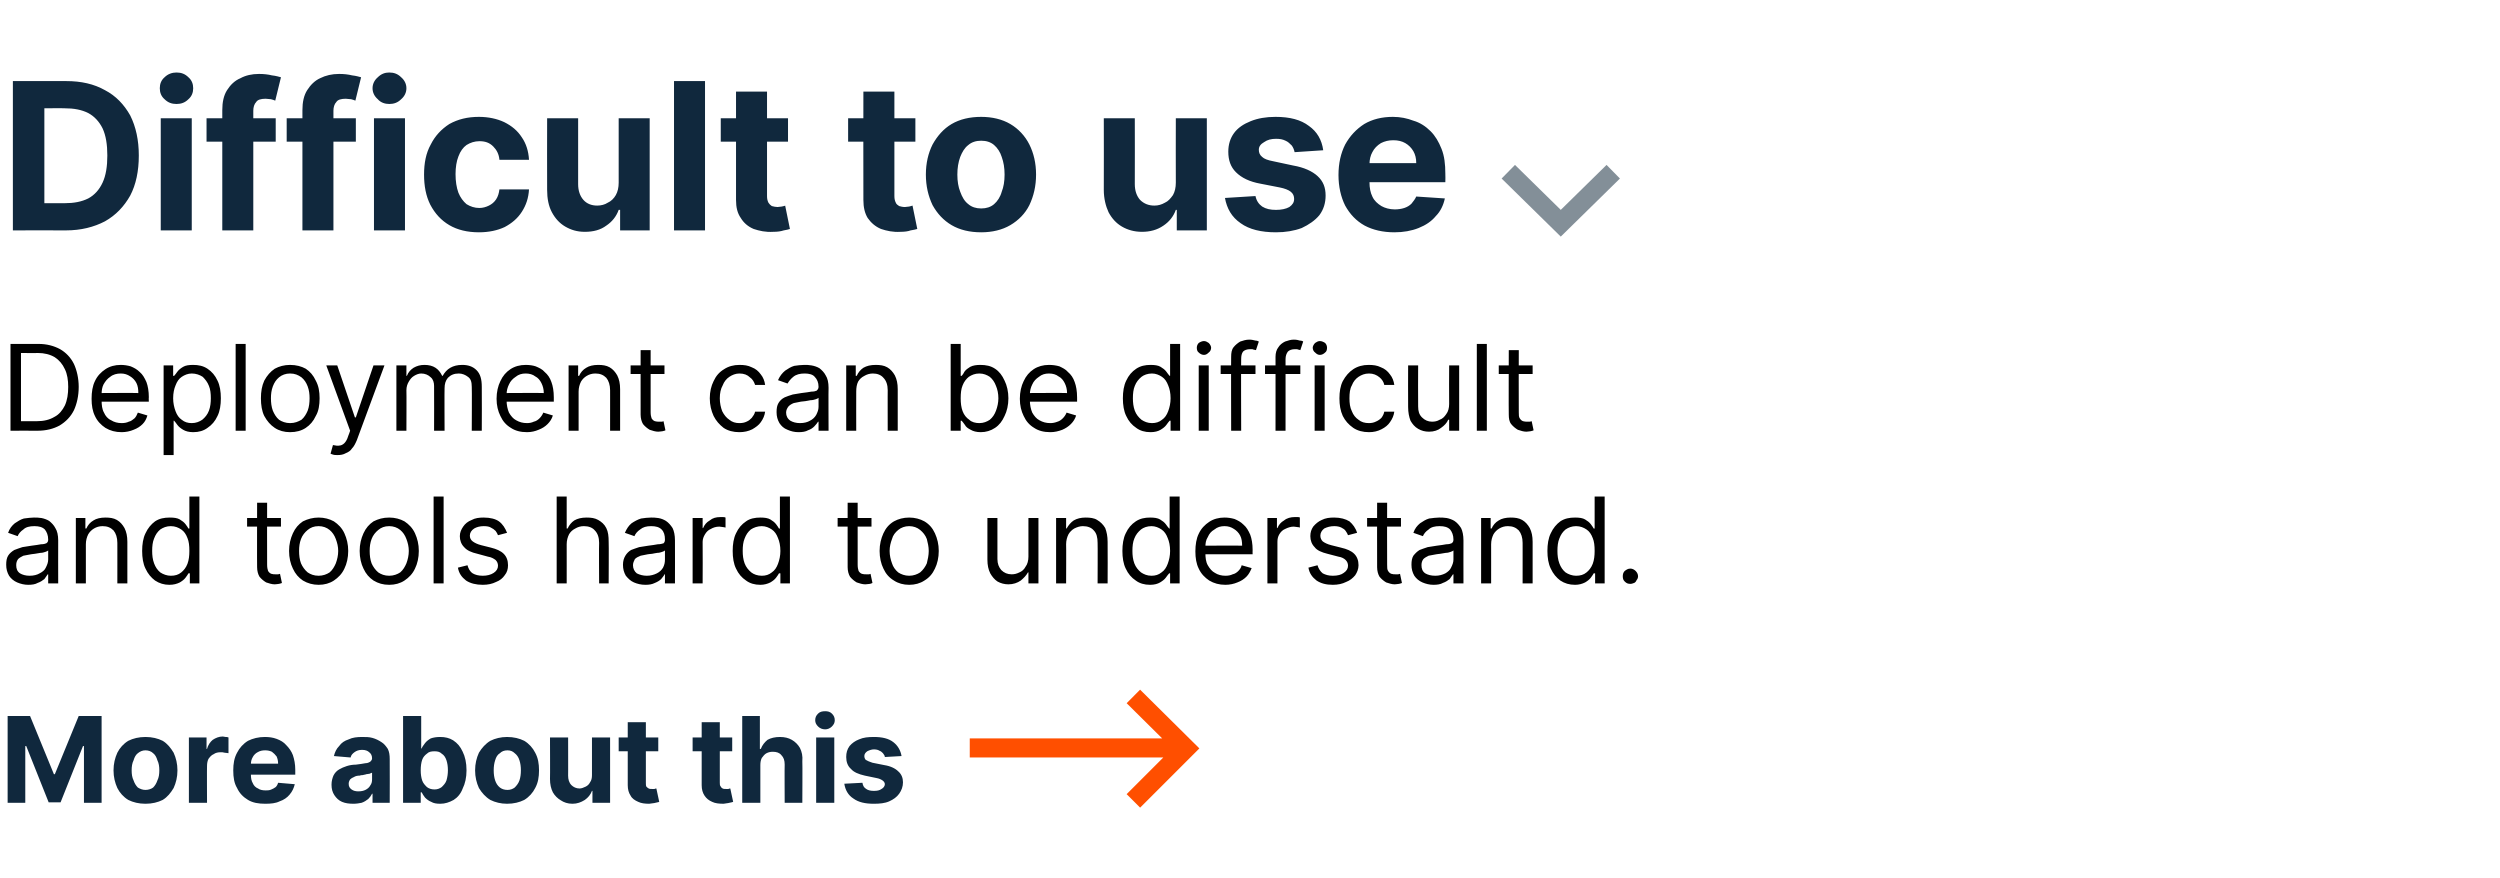 <?xml version="1.0" standalone="no"?><!DOCTYPE svg PUBLIC "-//W3C//DTD SVG 1.1//EN" "http://www.w3.org/Graphics/SVG/1.1/DTD/svg11.dtd"><svg xmlns="http://www.w3.org/2000/svg" version="1.1" width="524.1px" height="184px" viewBox="0 -17 524.1 184" style="top:-17px">  <desc>Difficult to use ￼ Deployment can be difficult and tools hard to understand. More about this ￼</desc>  <defs/>  <g id="Polygon112933">    <path d="M 1.6 133.1 L 6.3 133.1 L 11.3 145.3 L 11.5 145.3 L 16.5 133.1 L 21.3 133.1 L 21.3 151.3 L 17.6 151.3 L 17.6 139.4 L 17.4 139.4 L 12.7 151.2 L 10.2 151.2 L 5.5 139.4 L 5.3 139.4 L 5.3 151.3 L 1.6 151.3 L 1.6 133.1 Z M 30.5 151.5 C 29.1 151.5 27.9 151.2 26.9 150.7 C 25.9 150.1 25.1 149.2 24.6 148.2 C 24.1 147.1 23.8 145.9 23.8 144.5 C 23.8 143.1 24.1 141.9 24.6 140.8 C 25.1 139.8 25.9 138.9 26.9 138.3 C 27.9 137.8 29.1 137.5 30.5 137.5 C 31.9 137.5 33.1 137.8 34.1 138.3 C 35.1 138.9 35.8 139.8 36.4 140.8 C 36.9 141.9 37.2 143.1 37.2 144.5 C 37.2 145.9 36.9 147.1 36.4 148.2 C 35.8 149.2 35.1 150.1 34.1 150.7 C 33.1 151.2 31.9 151.5 30.5 151.5 Z M 30.5 148.6 C 31.1 148.6 31.7 148.4 32.1 148.1 C 32.5 147.7 32.8 147.2 33 146.6 C 33.3 146 33.4 145.3 33.4 144.5 C 33.4 143.7 33.3 143 33 142.4 C 32.8 141.7 32.5 141.2 32.1 140.9 C 31.7 140.5 31.1 140.3 30.5 140.3 C 29.9 140.3 29.4 140.5 28.9 140.9 C 28.5 141.2 28.2 141.7 28 142.4 C 27.7 143 27.6 143.7 27.6 144.5 C 27.6 145.3 27.7 146 28 146.6 C 28.2 147.2 28.5 147.7 28.9 148.1 C 29.4 148.4 29.9 148.6 30.5 148.6 Z M 39.6 151.3 L 39.6 137.6 L 43.3 137.6 L 43.3 140 C 43.3 140 43.4 140.02 43.4 140 C 43.6 139.2 44.1 138.5 44.6 138.1 C 45.2 137.7 45.9 137.4 46.7 137.4 C 46.9 137.4 47.1 137.5 47.3 137.5 C 47.5 137.5 47.7 137.5 47.9 137.6 C 47.9 137.6 47.9 140.9 47.9 140.9 C 47.7 140.9 47.4 140.8 47.1 140.8 C 46.8 140.7 46.5 140.7 46.3 140.7 C 45.7 140.7 45.2 140.8 44.8 141.1 C 44.3 141.3 44 141.7 43.7 142.1 C 43.5 142.5 43.4 143 43.4 143.6 C 43.37 143.56 43.4 151.3 43.4 151.3 L 39.6 151.3 Z M 55.6 151.5 C 54.2 151.5 53 151.3 52 150.7 C 51 150.1 50.2 149.3 49.7 148.2 C 49.1 147.2 48.9 146 48.9 144.5 C 48.9 143.1 49.1 141.9 49.7 140.8 C 50.2 139.8 51 138.9 52 138.3 C 53 137.8 54.2 137.5 55.5 137.5 C 56.4 137.5 57.2 137.6 58 137.9 C 58.8 138.2 59.5 138.6 60 139.2 C 60.6 139.8 61.1 140.5 61.4 141.3 C 61.7 142.2 61.9 143.2 61.9 144.4 C 61.9 144.38 61.9 145.4 61.9 145.4 L 50.4 145.4 L 50.4 143.1 C 50.4 143.1 58.34 143.08 58.3 143.1 C 58.3 142.5 58.2 142.1 58 141.6 C 57.7 141.2 57.4 140.9 57 140.6 C 56.6 140.4 56.1 140.3 55.6 140.3 C 55 140.3 54.5 140.4 54 140.7 C 53.6 140.9 53.2 141.3 53 141.7 C 52.7 142.2 52.6 142.7 52.6 143.2 C 52.6 143.2 52.6 145.4 52.6 145.4 C 52.6 146.1 52.7 146.7 53 147.2 C 53.2 147.7 53.6 148.1 54.1 148.3 C 54.5 148.6 55.1 148.7 55.7 148.7 C 56.1 148.7 56.5 148.7 56.9 148.5 C 57.2 148.4 57.5 148.2 57.8 148 C 58 147.8 58.2 147.5 58.3 147.1 C 58.3 147.1 61.8 147.4 61.8 147.4 C 61.6 148.2 61.3 148.9 60.7 149.6 C 60.2 150.2 59.5 150.7 58.6 151 C 57.8 151.4 56.8 151.5 55.6 151.5 Z M 74.1 151.5 C 73.2 151.5 72.4 151.4 71.7 151.1 C 71 150.8 70.5 150.3 70.1 149.7 C 69.7 149.1 69.5 148.4 69.5 147.5 C 69.5 146.7 69.7 146.1 69.9 145.6 C 70.2 145 70.6 144.6 71.1 144.3 C 71.6 144 72.1 143.8 72.7 143.6 C 73.3 143.4 74 143.3 74.6 143.3 C 75.4 143.2 76.1 143.1 76.6 143 C 77.1 143 77.4 142.8 77.6 142.7 C 77.8 142.5 78 142.3 78 142 C 78 142 78 142 78 142 C 78 141.4 77.8 141 77.4 140.7 C 77.1 140.4 76.6 140.2 75.9 140.2 C 75.2 140.2 74.7 140.4 74.3 140.7 C 73.9 141 73.6 141.3 73.5 141.8 C 73.5 141.8 70 141.5 70 141.5 C 70.2 140.7 70.5 140 71.1 139.4 C 71.6 138.7 72.2 138.3 73.1 138 C 73.9 137.6 74.9 137.5 75.9 137.5 C 76.7 137.5 77.4 137.5 78.1 137.7 C 78.8 137.9 79.4 138.2 80 138.6 C 80.5 138.9 80.9 139.4 81.3 140 C 81.6 140.6 81.7 141.3 81.7 142.1 C 81.73 142.08 81.7 151.3 81.7 151.3 L 78.1 151.3 L 78.1 149.4 C 78.1 149.4 78.04 149.38 78 149.4 C 77.8 149.8 77.5 150.2 77.2 150.5 C 76.8 150.8 76.4 151.1 75.8 151.3 C 75.3 151.4 74.7 151.5 74.1 151.5 Z M 75.1 148.9 C 75.7 148.9 76.2 148.8 76.6 148.6 C 77 148.4 77.4 148.1 77.6 147.7 C 77.9 147.3 78 146.9 78 146.4 C 78 146.4 78 145 78 145 C 77.9 145 77.7 145.1 77.5 145.2 C 77.3 145.2 77.1 145.3 76.8 145.3 C 76.6 145.4 76.3 145.4 76 145.5 C 75.8 145.5 75.6 145.5 75.4 145.6 C 74.9 145.6 74.5 145.7 74.2 145.9 C 73.9 146 73.6 146.2 73.4 146.4 C 73.2 146.7 73.1 147 73.1 147.3 C 73.1 147.9 73.3 148.2 73.7 148.5 C 74.1 148.8 74.6 148.9 75.1 148.9 Z M 84.5 151.3 L 84.5 133.1 L 88.3 133.1 L 88.3 139.9 C 88.3 139.9 88.38 139.93 88.4 139.9 C 88.5 139.6 88.8 139.2 89.1 138.8 C 89.4 138.4 89.8 138.1 90.3 137.8 C 90.9 137.6 91.5 137.5 92.3 137.5 C 93.3 137.5 94.2 137.7 95 138.2 C 95.9 138.8 96.5 139.5 97 140.6 C 97.5 141.6 97.8 142.9 97.8 144.5 C 97.8 146 97.5 147.3 97 148.3 C 96.6 149.4 95.9 150.2 95.1 150.7 C 94.2 151.2 93.3 151.5 92.3 151.5 C 91.5 151.5 90.9 151.4 90.4 151.1 C 89.9 150.9 89.5 150.6 89.1 150.2 C 88.8 149.8 88.6 149.5 88.4 149.1 C 88.38 149.09 88.2 149.1 88.2 149.1 L 88.2 151.3 L 84.5 151.3 Z M 88.2 144.5 C 88.2 145.3 88.3 146 88.5 146.6 C 88.7 147.2 89.1 147.6 89.5 148 C 89.9 148.3 90.4 148.5 91.1 148.5 C 91.7 148.5 92.2 148.3 92.6 148 C 93 147.6 93.4 147.2 93.6 146.6 C 93.8 145.9 93.9 145.2 93.9 144.5 C 93.9 143.7 93.8 143 93.6 142.4 C 93.4 141.8 93.1 141.3 92.6 141 C 92.2 140.6 91.7 140.5 91.1 140.5 C 90.4 140.5 89.9 140.6 89.5 141 C 89.1 141.3 88.7 141.7 88.5 142.3 C 88.3 142.9 88.2 143.6 88.2 144.5 Z M 106.3 151.5 C 105 151.5 103.8 151.2 102.8 150.7 C 101.8 150.1 101 149.2 100.4 148.2 C 99.9 147.1 99.6 145.9 99.6 144.5 C 99.6 143.1 99.9 141.9 100.4 140.8 C 101 139.8 101.8 138.9 102.8 138.3 C 103.8 137.8 105 137.5 106.3 137.5 C 107.7 137.5 108.9 137.8 109.9 138.3 C 110.9 138.9 111.7 139.8 112.2 140.8 C 112.8 141.9 113 143.1 113 144.5 C 113 145.9 112.8 147.1 112.2 148.2 C 111.7 149.2 110.9 150.1 109.9 150.7 C 108.9 151.2 107.7 151.5 106.3 151.5 Z M 106.4 148.6 C 107 148.6 107.5 148.4 107.9 148.1 C 108.3 147.7 108.7 147.2 108.9 146.6 C 109.1 146 109.2 145.3 109.2 144.5 C 109.2 143.7 109.1 143 108.9 142.4 C 108.7 141.7 108.3 141.2 107.9 140.9 C 107.5 140.5 107 140.3 106.4 140.3 C 105.7 140.3 105.2 140.5 104.8 140.9 C 104.3 141.2 104 141.7 103.8 142.4 C 103.6 143 103.5 143.7 103.5 144.5 C 103.5 145.3 103.6 146 103.8 146.6 C 104 147.2 104.3 147.7 104.8 148.1 C 105.2 148.4 105.7 148.6 106.4 148.6 Z M 124.1 145.5 C 124.08 145.47 124.1 137.6 124.1 137.6 L 127.9 137.6 L 127.9 151.3 L 124.2 151.3 L 124.2 148.8 C 124.2 148.8 124.09 148.8 124.1 148.8 C 123.8 149.6 123.3 150.2 122.6 150.7 C 121.8 151.2 121 151.5 120 151.5 C 119 151.5 118.2 151.2 117.6 150.8 C 116.9 150.4 116.3 149.8 115.9 149.1 C 115.5 148.3 115.3 147.4 115.3 146.3 C 115.34 146.32 115.3 137.6 115.3 137.6 L 119.1 137.6 C 119.1 137.6 119.12 145.64 119.1 145.6 C 119.1 146.4 119.3 147.1 119.8 147.6 C 120.2 148 120.8 148.3 121.5 148.3 C 121.9 148.3 122.4 148.1 122.8 147.9 C 123.2 147.7 123.5 147.4 123.7 147 C 124 146.6 124.1 146.1 124.1 145.5 Z M 138 137.6 L 138 140.5 L 129.7 140.5 L 129.7 137.6 L 138 137.6 Z M 131.6 134.4 L 135.4 134.4 C 135.4 134.4 135.38 147.08 135.4 147.1 C 135.4 147.4 135.4 147.7 135.5 147.9 C 135.7 148.1 135.8 148.2 136 148.3 C 136.2 148.4 136.4 148.4 136.7 148.4 C 136.8 148.4 137 148.4 137.2 148.4 C 137.4 148.3 137.5 148.3 137.6 148.3 C 137.6 148.3 138.2 151.1 138.2 151.1 C 138 151.2 137.7 151.2 137.4 151.3 C 137.1 151.4 136.6 151.4 136.1 151.5 C 135.2 151.5 134.4 151.4 133.8 151.1 C 133.1 150.8 132.5 150.4 132.2 149.8 C 131.8 149.2 131.6 148.5 131.6 147.6 C 131.6 147.58 131.6 134.4 131.6 134.4 Z M 153.5 137.6 L 153.5 140.5 L 145.2 140.5 L 145.2 137.6 L 153.5 137.6 Z M 147.1 134.4 L 150.9 134.4 C 150.9 134.4 150.89 147.08 150.9 147.1 C 150.9 147.4 150.9 147.7 151.1 147.9 C 151.2 148.1 151.3 148.2 151.5 148.3 C 151.7 148.4 151.9 148.4 152.2 148.4 C 152.4 148.4 152.5 148.4 152.7 148.4 C 152.9 148.3 153 148.3 153.1 148.3 C 153.1 148.3 153.7 151.1 153.7 151.1 C 153.5 151.2 153.3 151.2 152.9 151.3 C 152.6 151.4 152.1 151.4 151.7 151.5 C 150.7 151.5 149.9 151.4 149.3 151.1 C 148.6 150.8 148.1 150.4 147.7 149.8 C 147.3 149.2 147.1 148.5 147.1 147.6 C 147.11 147.58 147.1 134.4 147.1 134.4 Z M 159.4 143.4 C 159.4 143.39 159.4 151.3 159.4 151.3 L 155.6 151.3 L 155.6 133.1 L 159.3 133.1 L 159.3 140 C 159.3 140 159.46 140.04 159.5 140 C 159.8 139.2 160.3 138.6 160.9 138.1 C 161.6 137.7 162.5 137.5 163.5 137.5 C 164.5 137.5 165.3 137.7 166 138.1 C 166.7 138.5 167.3 139.1 167.7 139.8 C 168.1 140.6 168.3 141.5 168.2 142.6 C 168.25 142.59 168.2 151.3 168.2 151.3 L 164.5 151.3 C 164.5 151.3 164.46 143.26 164.5 143.3 C 164.5 142.4 164.3 141.8 163.8 141.3 C 163.4 140.8 162.8 140.6 162 140.6 C 161.5 140.6 161.1 140.7 160.7 140.9 C 160.3 141.1 160 141.5 159.7 141.9 C 159.5 142.3 159.4 142.8 159.4 143.4 Z M 171.1 151.3 L 171.1 137.6 L 174.9 137.6 L 174.9 151.3 L 171.1 151.3 Z M 173 135.9 C 172.4 135.9 171.9 135.7 171.5 135.3 C 171.1 134.9 170.9 134.5 170.9 134 C 170.9 133.4 171.1 133 171.5 132.6 C 171.9 132.2 172.4 132.1 173 132.1 C 173.5 132.1 174 132.2 174.4 132.6 C 174.8 133 175 133.4 175 134 C 175 134.5 174.8 134.9 174.4 135.3 C 174 135.7 173.5 135.9 173 135.9 Z M 189 141.5 C 189 141.5 185.5 141.7 185.5 141.7 C 185.5 141.4 185.3 141.2 185.1 140.9 C 184.9 140.7 184.7 140.5 184.4 140.4 C 184.1 140.2 183.7 140.1 183.2 140.1 C 182.7 140.1 182.2 140.3 181.8 140.5 C 181.4 140.8 181.2 141.1 181.2 141.5 C 181.2 141.8 181.3 142.1 181.5 142.3 C 181.8 142.5 182.3 142.7 182.9 142.9 C 182.9 142.9 185.4 143.4 185.4 143.4 C 186.7 143.6 187.7 144.1 188.3 144.7 C 189 145.3 189.3 146.1 189.3 147 C 189.3 147.9 189 148.7 188.5 149.4 C 188 150.1 187.3 150.6 186.4 151 C 185.5 151.4 184.4 151.5 183.2 151.5 C 181.4 151.5 180 151.2 178.9 150.4 C 177.8 149.7 177.2 148.6 177 147.3 C 177 147.3 180.8 147.1 180.8 147.1 C 180.9 147.7 181.1 148.1 181.6 148.4 C 182 148.7 182.6 148.8 183.2 148.8 C 183.9 148.8 184.4 148.7 184.8 148.4 C 185.2 148.2 185.5 147.8 185.5 147.4 C 185.5 147.1 185.3 146.8 185 146.6 C 184.7 146.4 184.3 146.2 183.7 146.1 C 183.7 146.1 181.3 145.6 181.3 145.6 C 180 145.3 179 144.9 178.4 144.2 C 177.7 143.6 177.4 142.7 177.4 141.7 C 177.4 140.8 177.6 140.1 178.1 139.4 C 178.6 138.8 179.3 138.3 180.1 138 C 181 137.6 182 137.5 183.2 137.5 C 184.9 137.5 186.3 137.8 187.3 138.6 C 188.2 139.3 188.8 140.3 189 141.5 Z " stroke="none" fill="#10283d"/>  </g>  <g id="Polygon112932">    <path d="M 5.9 105.6 C 5.1 105.6 4.3 105.4 3.6 105.1 C 2.9 104.8 2.3 104.3 1.9 103.7 C 1.5 103 1.3 102.3 1.3 101.4 C 1.3 100.6 1.4 100 1.7 99.5 C 2 99 2.5 98.6 3 98.3 C 3.5 98.1 4.1 97.9 4.7 97.7 C 5.3 97.6 5.9 97.5 6.6 97.4 C 7.4 97.3 8.1 97.2 8.6 97.1 C 9.1 97.1 9.5 97 9.7 96.9 C 10 96.7 10.1 96.5 10.1 96.1 C 10.1 96.1 10.1 96.1 10.1 96.1 C 10.1 95.2 9.8 94.5 9.4 94 C 8.9 93.5 8.2 93.3 7.2 93.3 C 6.2 93.3 5.4 93.5 4.9 94 C 4.3 94.4 3.9 94.9 3.7 95.4 C 3.7 95.4 1.7 94.7 1.7 94.7 C 2 93.8 2.5 93.2 3.1 92.7 C 3.7 92.3 4.3 91.9 5 91.7 C 5.8 91.6 6.5 91.5 7.1 91.5 C 7.6 91.5 8.1 91.5 8.7 91.6 C 9.2 91.7 9.8 91.9 10.3 92.2 C 10.8 92.6 11.3 93.1 11.6 93.7 C 12 94.3 12.2 95.2 12.2 96.3 C 12.18 96.29 12.2 105.3 12.2 105.3 L 10.1 105.3 L 10.1 103.4 C 10.1 103.4 9.98 103.43 10 103.4 C 9.8 103.7 9.6 104 9.3 104.4 C 8.9 104.7 8.5 105 7.9 105.2 C 7.4 105.5 6.7 105.6 5.9 105.6 Z M 6.2 103.7 C 7.1 103.7 7.8 103.5 8.3 103.2 C 8.9 102.9 9.4 102.5 9.6 102 C 9.9 101.4 10.1 100.9 10.1 100.3 C 10.1 100.3 10.1 98.4 10.1 98.4 C 10 98.5 9.8 98.6 9.5 98.7 C 9.2 98.8 8.9 98.9 8.5 98.9 C 8.1 99 7.7 99 7.3 99.1 C 7 99.1 6.7 99.2 6.5 99.2 C 5.9 99.3 5.4 99.4 4.9 99.5 C 4.5 99.7 4.1 99.9 3.8 100.2 C 3.5 100.6 3.4 101 3.4 101.5 C 3.4 102.2 3.6 102.8 4.2 103.2 C 4.7 103.5 5.4 103.7 6.2 103.7 Z M 18 97.1 C 18 97.07 18 105.3 18 105.3 L 15.9 105.3 L 15.9 91.6 L 17.9 91.6 L 17.9 93.8 C 17.9 93.8 18.11 93.77 18.1 93.8 C 18.4 93.1 18.9 92.5 19.6 92.1 C 20.2 91.7 21.1 91.5 22.1 91.5 C 23 91.5 23.8 91.6 24.5 92 C 25.2 92.4 25.7 93 26.1 93.7 C 26.5 94.5 26.7 95.4 26.7 96.6 C 26.7 96.61 26.7 105.3 26.7 105.3 L 24.6 105.3 C 24.6 105.3 24.61 96.75 24.6 96.8 C 24.6 95.7 24.3 94.8 23.8 94.2 C 23.2 93.6 22.5 93.3 21.5 93.3 C 20.8 93.3 20.2 93.5 19.7 93.8 C 19.2 94.1 18.8 94.5 18.5 95 C 18.2 95.6 18 96.3 18 97.1 Z M 35.5 105.6 C 34.4 105.6 33.4 105.3 32.5 104.7 C 31.7 104.1 31 103.3 30.5 102.2 C 30 101.2 29.8 99.9 29.8 98.5 C 29.8 97.1 30 95.8 30.5 94.8 C 31 93.7 31.7 92.9 32.5 92.3 C 33.4 91.7 34.4 91.5 35.6 91.5 C 36.5 91.5 37.2 91.6 37.7 91.9 C 38.2 92.2 38.6 92.5 38.9 92.9 C 39.2 93.3 39.4 93.6 39.5 93.8 C 39.53 93.8 39.7 93.8 39.7 93.8 L 39.7 87.1 L 41.8 87.1 L 41.8 105.3 L 39.8 105.3 L 39.8 103.2 C 39.8 103.2 39.53 103.18 39.5 103.2 C 39.4 103.4 39.2 103.7 38.9 104.1 C 38.6 104.5 38.2 104.8 37.7 105.1 C 37.1 105.4 36.4 105.6 35.5 105.6 Z M 35.8 103.7 C 36.7 103.7 37.4 103.5 38 103 C 38.5 102.6 39 102 39.3 101.2 C 39.6 100.4 39.7 99.5 39.7 98.5 C 39.7 97.4 39.6 96.5 39.3 95.8 C 39 95 38.6 94.4 38 94 C 37.4 93.6 36.7 93.3 35.8 93.3 C 34.9 93.3 34.2 93.6 33.6 94 C 33 94.5 32.6 95.1 32.3 95.9 C 32 96.6 31.9 97.5 31.9 98.5 C 31.9 99.4 32 100.3 32.3 101.1 C 32.6 101.9 33 102.5 33.6 103 C 34.2 103.4 35 103.7 35.8 103.7 Z M 58.9 91.6 L 58.9 93.4 L 51.8 93.4 L 51.8 91.6 L 58.9 91.6 Z M 53.9 88.4 L 56 88.4 C 56 88.4 55.97 101.37 56 101.4 C 56 102 56.1 102.4 56.2 102.7 C 56.4 103 56.6 103.2 56.9 103.3 C 57.2 103.4 57.5 103.4 57.8 103.4 C 58 103.4 58.2 103.4 58.3 103.4 C 58.5 103.4 58.6 103.3 58.7 103.3 C 58.7 103.3 59.1 105.2 59.1 105.2 C 59 105.3 58.8 105.3 58.5 105.4 C 58.3 105.4 58 105.5 57.6 105.5 C 57 105.5 56.4 105.3 55.8 105.1 C 55.3 104.8 54.8 104.4 54.4 103.9 C 54.1 103.4 53.9 102.7 53.9 101.9 C 53.87 101.93 53.9 88.4 53.9 88.4 Z M 66.8 105.6 C 65.6 105.6 64.5 105.3 63.5 104.7 C 62.6 104.1 61.9 103.3 61.4 102.2 C 60.9 101.2 60.6 99.9 60.6 98.5 C 60.6 97.1 60.9 95.9 61.4 94.8 C 61.9 93.7 62.6 92.9 63.5 92.3 C 64.5 91.8 65.6 91.5 66.8 91.5 C 68 91.5 69.1 91.8 70 92.3 C 70.9 92.9 71.7 93.7 72.2 94.8 C 72.7 95.9 73 97.1 73 98.5 C 73 99.9 72.7 101.2 72.2 102.2 C 71.7 103.3 70.9 104.1 70 104.7 C 69.1 105.3 68 105.6 66.8 105.6 Z M 66.8 103.7 C 67.7 103.7 68.5 103.4 69.1 103 C 69.7 102.5 70.1 101.8 70.4 101.1 C 70.7 100.3 70.9 99.4 70.9 98.5 C 70.9 97.6 70.7 96.8 70.4 96 C 70.1 95.2 69.7 94.6 69.1 94.1 C 68.5 93.6 67.7 93.3 66.8 93.3 C 65.8 93.3 65.1 93.6 64.5 94.1 C 63.9 94.6 63.4 95.2 63.1 96 C 62.8 96.8 62.7 97.6 62.7 98.5 C 62.7 99.4 62.8 100.3 63.1 101.1 C 63.4 101.8 63.9 102.5 64.5 103 C 65.1 103.4 65.8 103.7 66.8 103.7 Z M 81.6 105.6 C 80.3 105.6 79.3 105.3 78.3 104.7 C 77.4 104.1 76.7 103.3 76.2 102.2 C 75.7 101.2 75.4 99.9 75.4 98.5 C 75.4 97.1 75.7 95.9 76.2 94.8 C 76.7 93.7 77.4 92.9 78.3 92.3 C 79.3 91.8 80.3 91.5 81.6 91.5 C 82.8 91.5 83.9 91.8 84.8 92.3 C 85.7 92.9 86.5 93.7 87 94.8 C 87.5 95.9 87.8 97.1 87.8 98.5 C 87.8 99.9 87.5 101.2 87 102.2 C 86.5 103.3 85.7 104.1 84.8 104.7 C 83.9 105.3 82.8 105.6 81.6 105.6 Z M 81.6 103.7 C 82.5 103.7 83.3 103.4 83.9 103 C 84.5 102.5 84.9 101.8 85.2 101.1 C 85.5 100.3 85.7 99.4 85.7 98.5 C 85.7 97.6 85.5 96.8 85.2 96 C 84.9 95.2 84.5 94.6 83.9 94.1 C 83.3 93.6 82.5 93.3 81.6 93.3 C 80.6 93.3 79.9 93.6 79.3 94.1 C 78.7 94.6 78.2 95.2 77.9 96 C 77.6 96.8 77.5 97.6 77.5 98.5 C 77.5 99.4 77.6 100.3 77.9 101.1 C 78.2 101.8 78.7 102.5 79.3 103 C 79.9 103.4 80.6 103.7 81.6 103.7 Z M 93 87.1 L 93 105.3 L 90.9 105.3 L 90.9 87.1 L 93 87.1 Z M 106.3 94.7 C 106.3 94.7 104.4 95.2 104.4 95.2 C 104.3 94.9 104.1 94.6 103.9 94.3 C 103.6 94 103.3 93.8 102.9 93.6 C 102.6 93.4 102.1 93.3 101.4 93.3 C 100.6 93.3 99.9 93.5 99.4 93.8 C 98.8 94.2 98.5 94.7 98.5 95.3 C 98.5 95.8 98.7 96.2 99.1 96.5 C 99.5 96.8 100.1 97.1 100.9 97.3 C 100.9 97.3 102.9 97.8 102.9 97.8 C 104.1 98.1 105 98.5 105.6 99.1 C 106.2 99.7 106.5 100.5 106.5 101.5 C 106.5 102.3 106.3 103 105.8 103.6 C 105.4 104.2 104.8 104.7 104 105 C 103.2 105.4 102.3 105.6 101.2 105.6 C 99.8 105.6 98.6 105.3 97.7 104.7 C 96.8 104 96.2 103.2 96 102 C 96 102 98 101.5 98 101.5 C 98.2 102.2 98.5 102.8 99.1 103.2 C 99.6 103.5 100.3 103.7 101.2 103.7 C 102.1 103.7 102.9 103.5 103.5 103.1 C 104.1 102.7 104.4 102.2 104.4 101.6 C 104.4 101.1 104.2 100.7 103.9 100.4 C 103.5 100.1 103 99.8 102.3 99.7 C 102.3 99.7 100.1 99.1 100.1 99.1 C 98.8 98.8 97.9 98.4 97.3 97.7 C 96.7 97.1 96.4 96.3 96.4 95.4 C 96.4 94.6 96.7 94 97.1 93.4 C 97.5 92.8 98.1 92.3 98.9 92 C 99.6 91.6 100.5 91.5 101.4 91.5 C 102.8 91.5 103.9 91.8 104.6 92.3 C 105.4 92.9 105.9 93.7 106.3 94.7 Z M 118.8 97.1 C 118.81 97.07 118.8 105.3 118.8 105.3 L 116.7 105.3 L 116.7 87.1 L 118.8 87.1 L 118.8 93.8 C 118.8 93.8 118.98 93.77 119 93.8 C 119.3 93.1 119.8 92.5 120.4 92.1 C 121.1 91.7 121.9 91.5 123 91.5 C 123.9 91.5 124.7 91.6 125.4 92 C 126.1 92.4 126.7 92.9 127.1 93.7 C 127.5 94.5 127.6 95.4 127.6 96.6 C 127.65 96.61 127.6 105.3 127.6 105.3 L 125.6 105.3 C 125.6 105.3 125.55 96.75 125.6 96.8 C 125.6 95.7 125.3 94.8 124.7 94.2 C 124.2 93.6 123.4 93.3 122.4 93.3 C 121.7 93.3 121.1 93.5 120.6 93.8 C 120 94.1 119.6 94.5 119.3 95 C 119 95.6 118.8 96.3 118.8 97.1 Z M 135.3 105.6 C 134.4 105.6 133.6 105.4 132.9 105.1 C 132.2 104.8 131.7 104.3 131.2 103.7 C 130.8 103 130.6 102.3 130.6 101.4 C 130.6 100.6 130.8 100 131.1 99.5 C 131.4 99 131.8 98.6 132.3 98.3 C 132.8 98.1 133.4 97.9 134 97.7 C 134.6 97.6 135.3 97.5 135.9 97.4 C 136.7 97.3 137.4 97.2 137.9 97.1 C 138.4 97.1 138.8 97 139.1 96.9 C 139.3 96.7 139.4 96.5 139.4 96.1 C 139.4 96.1 139.4 96.1 139.4 96.1 C 139.4 95.2 139.2 94.5 138.7 94 C 138.2 93.5 137.5 93.3 136.5 93.3 C 135.5 93.3 134.8 93.5 134.2 94 C 133.6 94.4 133.2 94.9 133 95.4 C 133 95.4 131 94.7 131 94.7 C 131.4 93.8 131.8 93.2 132.4 92.7 C 133 92.3 133.7 91.9 134.4 91.7 C 135.1 91.6 135.8 91.5 136.5 91.5 C 136.9 91.5 137.4 91.5 138 91.6 C 138.6 91.7 139.1 91.9 139.6 92.2 C 140.2 92.6 140.6 93.1 141 93.7 C 141.3 94.3 141.5 95.2 141.5 96.3 C 141.52 96.29 141.5 105.3 141.5 105.3 L 139.4 105.3 L 139.4 103.4 C 139.4 103.4 139.32 103.43 139.3 103.4 C 139.2 103.7 138.9 104 138.6 104.4 C 138.3 104.7 137.8 105 137.3 105.2 C 136.7 105.5 136.1 105.6 135.3 105.6 Z M 135.6 103.7 C 136.4 103.7 137.1 103.5 137.7 103.2 C 138.3 102.9 138.7 102.5 139 102 C 139.3 101.4 139.4 100.9 139.4 100.3 C 139.4 100.3 139.4 98.4 139.4 98.4 C 139.3 98.5 139.1 98.6 138.8 98.7 C 138.5 98.8 138.2 98.9 137.8 98.9 C 137.4 99 137 99 136.7 99.1 C 136.3 99.1 136 99.2 135.8 99.2 C 135.3 99.3 134.7 99.4 134.3 99.5 C 133.8 99.7 133.4 99.9 133.1 100.2 C 132.9 100.6 132.7 101 132.7 101.5 C 132.7 102.2 133 102.8 133.5 103.2 C 134.1 103.5 134.8 103.7 135.6 103.7 Z M 145.2 105.3 L 145.2 91.6 L 147.3 91.6 L 147.3 93.7 C 147.3 93.7 147.41 93.7 147.4 93.7 C 147.7 93 148.1 92.5 148.8 92.1 C 149.4 91.6 150.1 91.4 151 91.4 C 151.1 91.4 151.3 91.4 151.5 91.4 C 151.8 91.4 151.9 91.4 152.1 91.5 C 152.1 91.5 152.1 93.6 152.1 93.6 C 152 93.6 151.8 93.5 151.6 93.5 C 151.3 93.5 151.1 93.4 150.8 93.4 C 150.1 93.4 149.5 93.6 149 93.9 C 148.5 94.1 148.1 94.5 147.8 95 C 147.5 95.5 147.3 96 147.3 96.6 C 147.34 96.64 147.3 105.3 147.3 105.3 L 145.2 105.3 Z M 159.4 105.6 C 158.2 105.6 157.2 105.3 156.4 104.7 C 155.5 104.1 154.8 103.3 154.3 102.2 C 153.8 101.2 153.6 99.9 153.6 98.5 C 153.6 97.1 153.8 95.8 154.3 94.8 C 154.8 93.7 155.5 92.9 156.4 92.3 C 157.2 91.7 158.3 91.5 159.4 91.5 C 160.3 91.5 161 91.6 161.5 91.9 C 162 92.2 162.4 92.5 162.7 92.9 C 163 93.3 163.2 93.6 163.3 93.8 C 163.35 93.8 163.5 93.8 163.5 93.8 L 163.5 87.1 L 165.6 87.1 L 165.6 105.3 L 163.6 105.3 L 163.6 103.2 C 163.6 103.2 163.35 103.18 163.3 103.2 C 163.2 103.4 163 103.7 162.7 104.1 C 162.4 104.5 162 104.8 161.5 105.1 C 160.9 105.4 160.2 105.6 159.4 105.6 Z M 159.7 103.7 C 160.5 103.7 161.2 103.5 161.8 103 C 162.4 102.6 162.8 102 163.1 101.2 C 163.4 100.4 163.6 99.5 163.6 98.5 C 163.6 97.4 163.4 96.5 163.1 95.8 C 162.8 95 162.4 94.4 161.8 94 C 161.2 93.6 160.5 93.3 159.7 93.3 C 158.8 93.3 158 93.6 157.4 94 C 156.8 94.5 156.4 95.1 156.1 95.9 C 155.8 96.6 155.7 97.5 155.7 98.5 C 155.7 99.4 155.8 100.3 156.1 101.1 C 156.4 101.9 156.9 102.5 157.5 103 C 158 103.4 158.8 103.7 159.7 103.7 Z M 182.7 91.6 L 182.7 93.4 L 175.6 93.4 L 175.6 91.6 L 182.7 91.6 Z M 177.7 88.4 L 179.8 88.4 C 179.8 88.4 179.79 101.37 179.8 101.4 C 179.8 102 179.9 102.4 180 102.7 C 180.2 103 180.4 103.2 180.7 103.3 C 181 103.4 181.3 103.4 181.6 103.4 C 181.8 103.4 182 103.4 182.2 103.4 C 182.3 103.4 182.4 103.3 182.5 103.3 C 182.5 103.3 182.9 105.2 182.9 105.2 C 182.8 105.3 182.6 105.3 182.4 105.4 C 182.1 105.4 181.8 105.5 181.4 105.5 C 180.8 105.5 180.2 105.3 179.6 105.1 C 179.1 104.8 178.6 104.4 178.2 103.9 C 177.9 103.4 177.7 102.7 177.7 101.9 C 177.69 101.93 177.7 88.4 177.7 88.4 Z M 190.6 105.6 C 189.4 105.6 188.3 105.3 187.4 104.7 C 186.4 104.1 185.7 103.3 185.2 102.2 C 184.7 101.2 184.4 99.9 184.4 98.5 C 184.4 97.1 184.7 95.9 185.2 94.8 C 185.7 93.7 186.4 92.9 187.4 92.3 C 188.3 91.8 189.4 91.5 190.6 91.5 C 191.8 91.5 192.9 91.8 193.8 92.3 C 194.8 92.9 195.5 93.7 196 94.8 C 196.5 95.9 196.8 97.1 196.8 98.5 C 196.8 99.9 196.5 101.2 196 102.2 C 195.5 103.3 194.8 104.1 193.8 104.7 C 192.9 105.3 191.8 105.6 190.6 105.6 Z M 190.6 103.7 C 191.5 103.7 192.3 103.4 192.9 103 C 193.5 102.5 194 101.8 194.3 101.1 C 194.5 100.3 194.7 99.4 194.7 98.5 C 194.7 97.6 194.5 96.8 194.3 96 C 194 95.2 193.5 94.6 192.9 94.1 C 192.3 93.6 191.5 93.3 190.6 93.3 C 189.7 93.3 188.9 93.6 188.3 94.1 C 187.7 94.6 187.2 95.2 187 96 C 186.7 96.8 186.5 97.6 186.5 98.5 C 186.5 99.4 186.7 100.3 187 101.1 C 187.2 101.8 187.7 102.5 188.3 103 C 188.9 103.4 189.7 103.7 190.6 103.7 Z M 215.6 99.7 C 215.6 99.7 215.6 91.6 215.6 91.6 L 217.7 91.6 L 217.7 105.3 L 215.6 105.3 L 215.6 103 C 215.6 103 215.46 102.96 215.5 103 C 215.1 103.7 214.6 104.2 214 104.7 C 213.3 105.2 212.4 105.5 211.4 105.5 C 210.6 105.5 209.8 105.3 209.1 104.9 C 208.5 104.5 208 103.9 207.6 103.2 C 207.2 102.4 207 101.5 207 100.3 C 207.01 100.3 207 91.6 207 91.6 L 209.1 91.6 C 209.1 91.6 209.1 100.16 209.1 100.2 C 209.1 101.2 209.4 101.9 209.9 102.5 C 210.5 103.1 211.2 103.4 212.1 103.4 C 212.6 103.4 213.1 103.3 213.7 103 C 214.2 102.8 214.7 102.4 215 101.8 C 215.4 101.3 215.6 100.5 215.6 99.7 Z M 223.5 97.1 C 223.54 97.07 223.5 105.3 223.5 105.3 L 221.4 105.3 L 221.4 91.6 L 223.5 91.6 L 223.5 93.8 C 223.5 93.8 223.65 93.77 223.6 93.8 C 224 93.1 224.5 92.5 225.1 92.1 C 225.8 91.7 226.6 91.5 227.6 91.5 C 228.5 91.5 229.4 91.6 230 92 C 230.7 92.4 231.3 93 231.7 93.7 C 232 94.5 232.2 95.4 232.2 96.6 C 232.24 96.61 232.2 105.3 232.2 105.3 L 230.1 105.3 C 230.1 105.3 230.14 96.75 230.1 96.8 C 230.1 95.7 229.9 94.8 229.3 94.2 C 228.8 93.6 228 93.3 227 93.3 C 226.4 93.3 225.8 93.5 225.2 93.8 C 224.7 94.1 224.3 94.5 224 95 C 223.7 95.6 223.5 96.3 223.5 97.1 Z M 241.1 105.6 C 239.9 105.6 238.9 105.3 238.1 104.7 C 237.2 104.1 236.5 103.3 236 102.2 C 235.5 101.2 235.3 99.9 235.3 98.5 C 235.3 97.1 235.5 95.8 236 94.8 C 236.5 93.7 237.2 92.9 238.1 92.3 C 239 91.7 240 91.5 241.1 91.5 C 242 91.5 242.7 91.6 243.2 91.9 C 243.7 92.2 244.1 92.5 244.4 92.9 C 244.7 93.3 244.9 93.6 245.1 93.8 C 245.06 93.8 245.2 93.8 245.2 93.8 L 245.2 87.1 L 247.3 87.1 L 247.3 105.3 L 245.3 105.3 L 245.3 103.2 C 245.3 103.2 245.06 103.18 245.1 103.2 C 244.9 103.4 244.7 103.7 244.4 104.1 C 244.1 104.5 243.7 104.8 243.2 105.1 C 242.7 105.4 242 105.6 241.1 105.6 Z M 241.4 103.7 C 242.2 103.7 242.9 103.5 243.5 103 C 244.1 102.6 244.5 102 244.8 101.2 C 245.1 100.4 245.3 99.5 245.3 98.5 C 245.3 97.4 245.1 96.5 244.8 95.8 C 244.5 95 244.1 94.4 243.5 94 C 242.9 93.6 242.2 93.3 241.4 93.3 C 240.5 93.3 239.7 93.6 239.2 94 C 238.6 94.5 238.1 95.1 237.8 95.9 C 237.5 96.6 237.4 97.5 237.4 98.5 C 237.4 99.4 237.5 100.3 237.8 101.1 C 238.1 101.9 238.6 102.5 239.2 103 C 239.8 103.4 240.5 103.7 241.4 103.7 Z M 256.9 105.6 C 255.6 105.6 254.5 105.3 253.5 104.7 C 252.6 104.1 251.8 103.3 251.3 102.2 C 250.8 101.2 250.6 100 250.6 98.6 C 250.6 97.2 250.8 95.9 251.3 94.9 C 251.8 93.8 252.6 93 253.5 92.4 C 254.4 91.8 255.5 91.5 256.7 91.5 C 257.4 91.5 258.1 91.6 258.8 91.8 C 259.5 92.1 260.1 92.4 260.7 93 C 261.3 93.5 261.7 94.2 262.1 95.1 C 262.4 95.9 262.6 97 262.6 98.3 C 262.57 98.28 262.6 99.2 262.6 99.2 L 252.1 99.2 L 252.1 97.4 C 252.1 97.4 260.44 97.35 260.4 97.4 C 260.4 96.6 260.3 95.9 260 95.3 C 259.7 94.7 259.2 94.2 258.7 93.9 C 258.1 93.5 257.5 93.3 256.7 93.3 C 255.9 93.3 255.2 93.5 254.6 94 C 253.9 94.4 253.5 94.9 253.2 95.6 C 252.8 96.2 252.7 96.9 252.7 97.7 C 252.7 97.7 252.7 98.9 252.7 98.9 C 252.7 99.9 252.8 100.8 253.2 101.5 C 253.6 102.2 254.1 102.8 254.7 103.1 C 255.3 103.5 256.1 103.7 256.9 103.7 C 257.5 103.7 258 103.6 258.4 103.4 C 258.9 103.3 259.3 103 259.6 102.7 C 259.9 102.4 260.2 102 260.3 101.5 C 260.3 101.5 262.4 102.1 262.4 102.1 C 262.1 102.8 261.8 103.4 261.3 103.9 C 260.8 104.4 260.2 104.8 259.4 105.1 C 258.7 105.4 257.8 105.6 256.9 105.6 Z M 265.7 105.3 L 265.7 91.6 L 267.7 91.6 L 267.7 93.7 C 267.7 93.7 267.85 93.7 267.8 93.7 C 268.1 93 268.5 92.5 269.2 92.1 C 269.8 91.6 270.6 91.4 271.4 91.4 C 271.6 91.4 271.7 91.4 272 91.4 C 272.2 91.4 272.4 91.4 272.5 91.5 C 272.5 91.5 272.5 93.6 272.5 93.6 C 272.4 93.6 272.3 93.5 272 93.5 C 271.8 93.5 271.5 93.4 271.2 93.4 C 270.6 93.4 270 93.6 269.4 93.9 C 268.9 94.1 268.5 94.5 268.2 95 C 267.9 95.5 267.8 96 267.8 96.6 C 267.78 96.64 267.8 105.3 267.8 105.3 L 265.7 105.3 Z M 284.5 94.7 C 284.5 94.7 282.6 95.2 282.6 95.2 C 282.5 94.9 282.3 94.6 282.1 94.3 C 281.9 94 281.6 93.8 281.2 93.6 C 280.8 93.4 280.3 93.3 279.7 93.3 C 278.9 93.3 278.2 93.5 277.6 93.8 C 277.1 94.2 276.8 94.7 276.8 95.3 C 276.8 95.8 277 96.2 277.3 96.5 C 277.7 96.8 278.3 97.1 279.1 97.3 C 279.1 97.3 281.1 97.8 281.1 97.8 C 282.4 98.1 283.3 98.5 283.9 99.1 C 284.5 99.7 284.8 100.5 284.8 101.5 C 284.8 102.3 284.5 103 284.1 103.6 C 283.6 104.2 283 104.7 282.2 105 C 281.4 105.4 280.5 105.6 279.4 105.6 C 278 105.6 276.9 105.3 276 104.7 C 275.1 104 274.5 103.2 274.3 102 C 274.3 102 276.2 101.5 276.2 101.5 C 276.4 102.2 276.8 102.8 277.3 103.2 C 277.9 103.5 278.5 103.7 279.4 103.7 C 280.4 103.7 281.2 103.5 281.7 103.1 C 282.3 102.7 282.6 102.2 282.6 101.6 C 282.6 101.1 282.4 100.7 282.1 100.4 C 281.8 100.1 281.3 99.8 280.6 99.7 C 280.6 99.7 278.3 99.1 278.3 99.1 C 277.1 98.8 276.1 98.4 275.6 97.7 C 275 97.1 274.7 96.3 274.7 95.4 C 274.7 94.6 274.9 94 275.3 93.4 C 275.8 92.8 276.4 92.3 277.1 92 C 277.9 91.6 278.7 91.5 279.7 91.5 C 281 91.5 282.1 91.8 282.9 92.3 C 283.6 92.9 284.2 93.7 284.5 94.7 Z M 293.7 91.6 L 293.7 93.4 L 286.6 93.4 L 286.6 91.6 L 293.7 91.6 Z M 288.7 88.4 L 290.8 88.4 C 290.8 88.4 290.76 101.37 290.8 101.4 C 290.8 102 290.8 102.4 291 102.7 C 291.2 103 291.4 103.2 291.7 103.3 C 292 103.4 292.3 103.4 292.6 103.4 C 292.8 103.4 293 103.4 293.1 103.4 C 293.3 103.4 293.4 103.3 293.5 103.3 C 293.5 103.3 293.9 105.2 293.9 105.2 C 293.8 105.3 293.6 105.3 293.3 105.4 C 293.1 105.4 292.7 105.5 292.4 105.5 C 291.8 105.5 291.2 105.3 290.6 105.1 C 290.1 104.8 289.6 104.4 289.2 103.9 C 288.9 103.4 288.7 102.7 288.7 101.9 C 288.67 101.93 288.7 88.4 288.7 88.4 Z M 300.5 105.6 C 299.7 105.6 298.9 105.4 298.2 105.1 C 297.5 104.8 296.9 104.3 296.5 103.7 C 296.1 103 295.9 102.3 295.9 101.4 C 295.9 100.6 296 100 296.3 99.5 C 296.7 99 297.1 98.6 297.6 98.3 C 298.1 98.1 298.7 97.9 299.3 97.7 C 299.9 97.6 300.5 97.5 301.2 97.4 C 302 97.3 302.7 97.2 303.2 97.1 C 303.7 97.1 304.1 97 304.3 96.9 C 304.6 96.7 304.7 96.5 304.7 96.1 C 304.7 96.1 304.7 96.1 304.7 96.1 C 304.7 95.2 304.4 94.5 304 94 C 303.5 93.5 302.8 93.3 301.8 93.3 C 300.8 93.3 300 93.5 299.5 94 C 298.9 94.4 298.5 94.9 298.3 95.4 C 298.3 95.4 296.3 94.7 296.3 94.7 C 296.6 93.8 297.1 93.2 297.7 92.7 C 298.3 92.3 298.9 91.9 299.6 91.7 C 300.4 91.6 301.1 91.5 301.7 91.5 C 302.2 91.5 302.7 91.5 303.3 91.6 C 303.8 91.7 304.4 91.9 304.9 92.2 C 305.5 92.6 305.9 93.1 306.3 93.7 C 306.6 94.3 306.8 95.2 306.8 96.3 C 306.78 96.29 306.8 105.3 306.8 105.3 L 304.7 105.3 L 304.7 103.4 C 304.7 103.4 304.58 103.43 304.6 103.4 C 304.4 103.7 304.2 104 303.9 104.4 C 303.5 104.7 303.1 105 302.5 105.2 C 302 105.5 301.3 105.6 300.5 105.6 Z M 300.9 103.7 C 301.7 103.7 302.4 103.5 303 103.2 C 303.5 102.9 304 102.5 304.2 102 C 304.5 101.4 304.7 100.9 304.7 100.3 C 304.7 100.3 304.7 98.4 304.7 98.4 C 304.6 98.5 304.4 98.6 304.1 98.7 C 303.8 98.8 303.5 98.9 303.1 98.9 C 302.7 99 302.3 99 301.9 99.1 C 301.6 99.1 301.3 99.2 301.1 99.2 C 300.5 99.3 300 99.4 299.5 99.5 C 299.1 99.7 298.7 99.9 298.4 100.2 C 298.1 100.6 298 101 298 101.5 C 298 102.2 298.2 102.8 298.8 103.2 C 299.3 103.5 300 103.7 300.9 103.7 Z M 312.6 97.1 C 312.61 97.07 312.6 105.3 312.6 105.3 L 310.5 105.3 L 310.5 91.6 L 312.5 91.6 L 312.5 93.8 C 312.5 93.8 312.71 93.77 312.7 93.8 C 313 93.1 313.5 92.5 314.2 92.1 C 314.8 91.7 315.7 91.5 316.7 91.5 C 317.6 91.5 318.4 91.6 319.1 92 C 319.8 92.4 320.3 93 320.7 93.7 C 321.1 94.5 321.3 95.4 321.3 96.6 C 321.31 96.61 321.3 105.3 321.3 105.3 L 319.2 105.3 C 319.2 105.3 319.21 96.75 319.2 96.8 C 319.2 95.7 318.9 94.8 318.4 94.2 C 317.8 93.6 317.1 93.3 316.1 93.3 C 315.4 93.3 314.8 93.5 314.3 93.8 C 313.8 94.1 313.4 94.5 313.1 95 C 312.8 95.6 312.6 96.3 312.6 97.1 Z M 330.2 105.6 C 329 105.6 328 105.3 327.1 104.7 C 326.3 104.1 325.6 103.3 325.1 102.2 C 324.6 101.2 324.4 99.9 324.4 98.5 C 324.4 97.1 324.6 95.8 325.1 94.8 C 325.6 93.7 326.3 92.9 327.1 92.3 C 328 91.7 329 91.5 330.2 91.5 C 331.1 91.5 331.8 91.6 332.3 91.9 C 332.8 92.2 333.2 92.5 333.5 92.9 C 333.8 93.3 334 93.6 334.1 93.8 C 334.13 93.8 334.3 93.8 334.3 93.8 L 334.3 87.1 L 336.4 87.1 L 336.4 105.3 L 334.4 105.3 L 334.4 103.2 C 334.4 103.2 334.13 103.18 334.1 103.2 C 334 103.4 333.8 103.7 333.5 104.1 C 333.2 104.5 332.8 104.8 332.3 105.1 C 331.7 105.4 331 105.6 330.2 105.6 Z M 330.4 103.7 C 331.3 103.7 332 103.5 332.6 103 C 333.1 102.6 333.6 102 333.9 101.2 C 334.2 100.4 334.3 99.5 334.3 98.5 C 334.3 97.4 334.2 96.5 333.9 95.8 C 333.6 95 333.2 94.4 332.6 94 C 332 93.6 331.3 93.3 330.4 93.3 C 329.5 93.3 328.8 93.6 328.2 94 C 327.6 94.5 327.2 95.1 326.9 95.9 C 326.6 96.6 326.5 97.5 326.5 98.5 C 326.5 99.4 326.6 100.3 326.9 101.1 C 327.2 101.9 327.6 102.5 328.2 103 C 328.8 103.4 329.6 103.7 330.4 103.7 Z M 341.8 105.4 C 341.3 105.4 341 105.3 340.6 104.9 C 340.3 104.6 340.2 104.3 340.2 103.8 C 340.2 103.4 340.3 103 340.6 102.7 C 341 102.4 341.3 102.2 341.8 102.2 C 342.2 102.2 342.6 102.4 342.9 102.7 C 343.2 103 343.4 103.4 343.4 103.8 C 343.4 104.1 343.3 104.4 343.1 104.6 C 343 104.9 342.8 105.1 342.6 105.2 C 342.3 105.3 342.1 105.4 341.8 105.4 Z " stroke="none" fill="#000"/>  </g>  <g id="Polygon112931">    <path d="M 7.8 73.3 C 7.81 73.27 2.2 73.3 2.2 73.3 L 2.2 55.1 C 2.2 55.1 8.06 55.09 8.1 55.1 C 9.8 55.1 11.3 55.5 12.6 56.2 C 13.8 56.9 14.8 57.9 15.5 59.3 C 16.1 60.6 16.5 62.3 16.5 64.1 C 16.5 66 16.1 67.7 15.5 69 C 14.8 70.4 13.8 71.4 12.5 72.2 C 11.2 72.9 9.7 73.3 7.8 73.3 Z M 4.4 71.3 C 4.4 71.3 7.67 71.32 7.7 71.3 C 9.2 71.3 10.4 71 11.4 70.4 C 12.4 69.9 13.1 69 13.6 68 C 14.1 66.9 14.3 65.6 14.3 64.1 C 14.3 62.7 14.1 61.4 13.6 60.4 C 13.1 59.3 12.4 58.5 11.5 57.9 C 10.5 57.3 9.3 57 7.9 57 C 7.92 57.04 4.4 57 4.4 57 L 4.4 71.3 Z M 25.5 73.6 C 24.2 73.6 23.1 73.3 22.1 72.7 C 21.2 72.1 20.4 71.3 19.9 70.2 C 19.4 69.2 19.2 68 19.2 66.6 C 19.2 65.2 19.4 63.9 19.9 62.9 C 20.4 61.8 21.2 61 22.1 60.4 C 23 59.8 24.1 59.5 25.3 59.5 C 26 59.5 26.7 59.6 27.4 59.8 C 28.1 60.1 28.7 60.4 29.3 61 C 29.9 61.5 30.3 62.2 30.7 63.1 C 31 63.9 31.2 65 31.2 66.3 C 31.16 66.28 31.2 67.2 31.2 67.2 L 20.7 67.2 L 20.7 65.4 C 20.7 65.4 29.03 65.35 29 65.4 C 29 64.6 28.9 63.9 28.6 63.3 C 28.3 62.7 27.8 62.2 27.3 61.9 C 26.7 61.5 26.1 61.3 25.3 61.3 C 24.5 61.3 23.7 61.5 23.1 62 C 22.5 62.4 22.1 62.9 21.7 63.6 C 21.4 64.2 21.3 64.9 21.3 65.7 C 21.3 65.7 21.3 66.9 21.3 66.9 C 21.3 67.9 21.4 68.8 21.8 69.5 C 22.1 70.2 22.6 70.8 23.3 71.1 C 23.9 71.5 24.7 71.7 25.5 71.7 C 26.1 71.7 26.6 71.6 27 71.4 C 27.5 71.3 27.8 71 28.2 70.7 C 28.5 70.4 28.7 70 28.9 69.5 C 28.9 69.5 30.9 70.1 30.9 70.1 C 30.7 70.8 30.4 71.4 29.9 71.9 C 29.4 72.4 28.8 72.8 28 73.1 C 27.3 73.4 26.4 73.6 25.5 73.6 Z M 34.3 78.4 L 34.3 59.6 L 36.3 59.6 L 36.3 61.8 C 36.3 61.8 36.54 61.8 36.5 61.8 C 36.7 61.6 36.9 61.3 37.2 60.9 C 37.5 60.5 37.9 60.2 38.4 59.9 C 38.9 59.6 39.6 59.5 40.5 59.5 C 41.6 59.5 42.6 59.7 43.5 60.3 C 44.4 60.9 45.1 61.7 45.6 62.8 C 46.1 63.8 46.3 65.1 46.3 66.5 C 46.3 67.9 46.1 69.2 45.6 70.2 C 45.1 71.3 44.4 72.1 43.5 72.7 C 42.7 73.3 41.7 73.6 40.5 73.6 C 39.6 73.6 38.9 73.4 38.4 73.1 C 37.9 72.8 37.5 72.5 37.2 72.1 C 36.9 71.7 36.7 71.4 36.5 71.2 C 36.54 71.18 36.4 71.2 36.4 71.2 L 36.4 78.4 L 34.3 78.4 Z M 36.3 66.5 C 36.3 67.5 36.5 68.4 36.8 69.2 C 37.1 70 37.5 70.6 38.1 71 C 38.7 71.5 39.4 71.7 40.2 71.7 C 41.1 71.7 41.8 71.4 42.4 71 C 43 70.5 43.5 69.9 43.8 69.1 C 44.1 68.3 44.2 67.4 44.2 66.5 C 44.2 65.5 44.1 64.6 43.8 63.9 C 43.5 63.1 43 62.5 42.5 62 C 41.9 61.6 41.1 61.3 40.2 61.3 C 39.4 61.3 38.7 61.6 38.1 62 C 37.5 62.4 37.1 63 36.8 63.8 C 36.5 64.5 36.3 65.4 36.3 66.5 Z M 51.5 55.1 L 51.5 73.3 L 49.4 73.3 L 49.4 55.1 L 51.5 55.1 Z M 60.8 73.6 C 59.6 73.6 58.5 73.3 57.6 72.7 C 56.7 72.1 56 71.3 55.4 70.2 C 54.9 69.2 54.7 67.9 54.7 66.5 C 54.7 65.1 54.9 63.9 55.4 62.8 C 56 61.7 56.7 60.9 57.6 60.3 C 58.5 59.8 59.6 59.5 60.8 59.5 C 62.1 59.5 63.2 59.8 64.1 60.3 C 65 60.9 65.7 61.7 66.2 62.8 C 66.8 63.9 67 65.1 67 66.5 C 67 67.9 66.8 69.2 66.2 70.2 C 65.7 71.3 65 72.1 64.1 72.7 C 63.2 73.3 62.1 73.6 60.8 73.6 Z M 60.8 71.7 C 61.8 71.7 62.5 71.4 63.2 71 C 63.8 70.5 64.2 69.8 64.5 69.1 C 64.8 68.3 64.9 67.4 64.9 66.5 C 64.9 65.6 64.8 64.8 64.5 64 C 64.2 63.2 63.8 62.6 63.2 62.1 C 62.5 61.6 61.8 61.3 60.8 61.3 C 59.9 61.3 59.1 61.6 58.5 62.1 C 57.9 62.6 57.5 63.2 57.2 64 C 56.9 64.8 56.8 65.6 56.8 66.5 C 56.8 67.4 56.9 68.3 57.2 69.1 C 57.5 69.8 57.9 70.5 58.5 71 C 59.1 71.4 59.9 71.7 60.8 71.7 Z M 70.8 78.4 C 70.4 78.4 70.1 78.4 69.8 78.3 C 69.6 78.2 69.4 78.2 69.3 78.1 C 69.3 78.1 69.8 76.3 69.8 76.3 C 70.3 76.4 70.8 76.5 71.2 76.4 C 71.5 76.4 71.9 76.2 72.2 75.9 C 72.5 75.6 72.8 75.1 73 74.4 C 73.03 74.41 73.4 73.3 73.4 73.3 L 68.4 59.6 L 70.7 59.6 L 74.4 70.5 L 74.6 70.5 L 78.3 59.6 L 80.6 59.6 C 80.6 59.6 74.81 75.26 74.8 75.3 C 74.5 76 74.2 76.6 73.8 77 C 73.5 77.5 73 77.8 72.5 78 C 72 78.3 71.4 78.4 70.8 78.4 Z M 83.1 73.3 L 83.1 59.6 L 85.2 59.6 L 85.2 61.8 C 85.2 61.8 85.34 61.77 85.3 61.8 C 85.6 61 86.1 60.5 86.7 60.1 C 87.4 59.7 88.1 59.5 89 59.5 C 89.9 59.5 90.7 59.7 91.3 60.1 C 91.9 60.5 92.3 61 92.7 61.8 C 92.7 61.8 92.8 61.8 92.8 61.8 C 93.2 61.1 93.7 60.5 94.4 60.1 C 95.1 59.7 95.9 59.5 96.9 59.5 C 98.1 59.5 99.1 59.8 99.9 60.6 C 100.7 61.4 101 62.5 101 64.1 C 101.04 64.15 101 73.3 101 73.3 L 98.9 73.3 C 98.9 73.3 98.95 64.15 98.9 64.1 C 98.9 63.1 98.7 62.4 98.1 62 C 97.6 61.6 96.9 61.3 96.2 61.3 C 95.2 61.3 94.5 61.6 93.9 62.2 C 93.4 62.8 93.2 63.5 93.2 64.4 C 93.16 64.39 93.2 73.3 93.2 73.3 L 91 73.3 C 91 73.3 91.03 63.93 91 63.9 C 91 63.2 90.8 62.5 90.3 62.1 C 89.8 61.6 89.1 61.3 88.3 61.3 C 87.8 61.3 87.3 61.5 86.8 61.8 C 86.3 62.1 86 62.5 85.7 63 C 85.4 63.5 85.2 64.1 85.2 64.8 C 85.24 64.75 85.2 73.3 85.2 73.3 L 83.1 73.3 Z M 110.5 73.6 C 109.1 73.6 108 73.3 107.1 72.7 C 106.1 72.1 105.4 71.3 104.9 70.2 C 104.4 69.2 104.1 68 104.1 66.6 C 104.1 65.2 104.4 63.9 104.9 62.9 C 105.4 61.8 106.1 61 107 60.4 C 107.9 59.8 109 59.5 110.2 59.5 C 111 59.5 111.7 59.6 112.3 59.8 C 113 60.1 113.7 60.4 114.2 61 C 114.8 61.5 115.3 62.2 115.6 63.1 C 115.9 63.9 116.1 65 116.1 66.3 C 116.1 66.28 116.1 67.2 116.1 67.2 L 105.6 67.2 L 105.6 65.4 C 105.6 65.4 113.97 65.35 114 65.4 C 114 64.6 113.8 63.9 113.5 63.3 C 113.2 62.7 112.8 62.2 112.2 61.9 C 111.7 61.5 111 61.3 110.2 61.3 C 109.4 61.3 108.7 61.5 108.1 62 C 107.5 62.4 107 62.9 106.7 63.6 C 106.4 64.2 106.2 64.9 106.2 65.7 C 106.2 65.7 106.2 66.9 106.2 66.9 C 106.2 67.9 106.4 68.8 106.7 69.5 C 107.1 70.2 107.6 70.8 108.2 71.1 C 108.9 71.5 109.6 71.7 110.5 71.7 C 111 71.7 111.5 71.6 111.9 71.4 C 112.4 71.3 112.8 71 113.1 70.7 C 113.4 70.4 113.7 70 113.9 69.5 C 113.9 69.5 115.9 70.1 115.9 70.1 C 115.7 70.8 115.3 71.4 114.8 71.9 C 114.3 72.4 113.7 72.8 112.9 73.1 C 112.2 73.4 111.4 73.6 110.5 73.6 Z M 121.3 65.1 C 121.3 65.07 121.3 73.3 121.3 73.3 L 119.2 73.3 L 119.2 59.6 L 121.2 59.6 L 121.2 61.8 C 121.2 61.8 121.41 61.77 121.4 61.8 C 121.7 61.1 122.2 60.5 122.9 60.1 C 123.5 59.7 124.4 59.5 125.4 59.5 C 126.3 59.5 127.1 59.6 127.8 60 C 128.5 60.4 129 61 129.4 61.7 C 129.8 62.5 130 63.4 130 64.6 C 130 64.61 130 73.3 130 73.3 L 127.9 73.3 C 127.9 73.3 127.91 64.75 127.9 64.8 C 127.9 63.7 127.6 62.8 127.1 62.2 C 126.5 61.6 125.8 61.3 124.8 61.3 C 124.1 61.3 123.5 61.5 123 61.8 C 122.5 62.1 122.1 62.5 121.8 63 C 121.5 63.6 121.3 64.3 121.3 65.1 Z M 139.3 59.6 L 139.3 61.4 L 132.2 61.4 L 132.2 59.6 L 139.3 59.6 Z M 134.3 56.4 L 136.4 56.4 C 136.4 56.4 136.38 69.37 136.4 69.4 C 136.4 70 136.5 70.4 136.6 70.7 C 136.8 71 137 71.2 137.3 71.3 C 137.6 71.4 137.9 71.4 138.2 71.4 C 138.4 71.4 138.6 71.4 138.8 71.4 C 138.9 71.4 139 71.3 139.1 71.3 C 139.1 71.3 139.5 73.2 139.5 73.2 C 139.4 73.3 139.2 73.3 138.9 73.4 C 138.7 73.4 138.4 73.5 138 73.5 C 137.4 73.5 136.8 73.3 136.2 73.1 C 135.7 72.8 135.2 72.4 134.8 71.9 C 134.5 71.4 134.3 70.7 134.3 69.9 C 134.29 69.93 134.3 56.4 134.3 56.4 Z M 155 73.6 C 153.7 73.6 152.6 73.3 151.7 72.7 C 150.8 72 150.1 71.2 149.6 70.2 C 149.1 69.1 148.8 67.9 148.8 66.5 C 148.8 65.1 149.1 63.9 149.6 62.9 C 150.1 61.8 150.8 61 151.8 60.4 C 152.7 59.8 153.8 59.5 155 59.5 C 156 59.5 156.8 59.6 157.6 60 C 158.4 60.3 159 60.8 159.5 61.5 C 160 62.1 160.3 62.9 160.4 63.7 C 160.4 63.7 158.3 63.7 158.3 63.7 C 158.1 63.1 157.8 62.5 157.2 62.1 C 156.7 61.6 156 61.3 155 61.3 C 154.2 61.3 153.5 61.6 152.9 62 C 152.3 62.4 151.8 63 151.5 63.8 C 151.1 64.5 150.9 65.4 150.9 66.5 C 150.9 67.5 151.1 68.4 151.4 69.2 C 151.8 70 152.3 70.6 152.9 71 C 153.5 71.5 154.2 71.7 155 71.7 C 155.6 71.7 156.1 71.6 156.5 71.4 C 157 71.2 157.3 70.9 157.6 70.6 C 157.9 70.2 158.2 69.8 158.3 69.3 C 158.3 69.3 160.4 69.3 160.4 69.3 C 160.3 70.1 160 70.8 159.5 71.5 C 159.1 72.1 158.4 72.6 157.7 73 C 156.9 73.4 156 73.6 155 73.6 Z M 167.4 73.6 C 166.5 73.6 165.8 73.4 165.1 73.1 C 164.3 72.8 163.8 72.3 163.4 71.7 C 163 71 162.8 70.3 162.8 69.4 C 162.8 68.6 162.9 68 163.2 67.5 C 163.5 67 163.9 66.6 164.5 66.3 C 165 66.1 165.5 65.9 166.2 65.7 C 166.8 65.6 167.4 65.5 168 65.4 C 168.9 65.3 169.5 65.2 170.1 65.1 C 170.6 65.1 171 65 171.2 64.9 C 171.4 64.7 171.6 64.5 171.6 64.1 C 171.6 64.1 171.6 64.1 171.6 64.1 C 171.6 63.2 171.3 62.5 170.8 62 C 170.4 61.5 169.6 61.3 168.7 61.3 C 167.7 61.3 166.9 61.5 166.3 62 C 165.8 62.4 165.4 62.9 165.1 63.4 C 165.1 63.4 163.1 62.7 163.1 62.7 C 163.5 61.8 164 61.2 164.6 60.7 C 165.2 60.3 165.8 59.9 166.5 59.7 C 167.2 59.6 167.9 59.5 168.6 59.5 C 169.1 59.5 169.6 59.5 170.1 59.6 C 170.7 59.7 171.3 59.9 171.8 60.2 C 172.3 60.6 172.8 61.1 173.1 61.7 C 173.5 62.3 173.7 63.2 173.7 64.3 C 173.66 64.29 173.7 73.3 173.7 73.3 L 171.6 73.3 L 171.6 71.4 C 171.6 71.4 171.45 71.43 171.5 71.4 C 171.3 71.7 171.1 72 170.7 72.4 C 170.4 72.7 170 73 169.4 73.2 C 168.9 73.5 168.2 73.6 167.4 73.6 Z M 167.7 71.7 C 168.6 71.7 169.3 71.5 169.8 71.2 C 170.4 70.9 170.8 70.5 171.1 70 C 171.4 69.4 171.6 68.9 171.6 68.3 C 171.6 68.3 171.6 66.4 171.6 66.4 C 171.5 66.5 171.3 66.6 171 66.7 C 170.7 66.8 170.3 66.9 169.9 66.9 C 169.6 67 169.2 67 168.8 67.1 C 168.5 67.1 168.2 67.2 167.9 67.2 C 167.4 67.3 166.9 67.4 166.4 67.5 C 165.9 67.7 165.6 67.9 165.3 68.2 C 165 68.6 164.8 69 164.8 69.5 C 164.8 70.2 165.1 70.8 165.7 71.2 C 166.2 71.5 166.9 71.7 167.7 71.7 Z M 179.5 65.1 C 179.48 65.07 179.5 73.3 179.5 73.3 L 177.4 73.3 L 177.4 59.6 L 179.4 59.6 L 179.4 61.8 C 179.4 61.8 179.59 61.77 179.6 61.8 C 179.9 61.1 180.4 60.5 181 60.1 C 181.7 59.7 182.5 59.5 183.6 59.5 C 184.5 59.5 185.3 59.6 186 60 C 186.7 60.4 187.2 61 187.6 61.7 C 188 62.5 188.2 63.4 188.2 64.6 C 188.18 64.61 188.2 73.3 188.2 73.3 L 186.1 73.3 C 186.1 73.3 186.08 64.75 186.1 64.8 C 186.1 63.7 185.8 62.8 185.2 62.2 C 184.7 61.6 183.9 61.3 183 61.3 C 182.3 61.3 181.7 61.5 181.2 61.8 C 180.6 62.1 180.2 62.5 179.9 63 C 179.6 63.6 179.5 64.3 179.5 65.1 Z M 199.3 73.3 L 199.3 55.1 L 201.4 55.1 L 201.4 61.8 C 201.4 61.8 201.6 61.8 201.6 61.8 C 201.8 61.6 202 61.3 202.2 60.9 C 202.5 60.5 202.9 60.2 203.4 59.9 C 204 59.6 204.7 59.5 205.5 59.5 C 206.7 59.5 207.7 59.7 208.6 60.3 C 209.5 60.9 210.1 61.7 210.6 62.8 C 211.1 63.8 211.4 65.1 211.4 66.5 C 211.4 67.9 211.1 69.2 210.6 70.2 C 210.1 71.3 209.5 72.1 208.6 72.7 C 207.7 73.3 206.7 73.6 205.6 73.6 C 204.7 73.6 204 73.4 203.5 73.1 C 202.9 72.8 202.5 72.5 202.3 72.1 C 202 71.7 201.8 71.4 201.6 71.2 C 201.6 71.18 201.4 71.2 201.4 71.2 L 201.4 73.3 L 199.3 73.3 Z M 201.4 66.5 C 201.4 67.5 201.5 68.4 201.8 69.2 C 202.1 70 202.6 70.6 203.2 71 C 203.7 71.5 204.5 71.7 205.3 71.7 C 206.2 71.7 206.9 71.4 207.5 71 C 208.1 70.5 208.5 69.9 208.8 69.1 C 209.1 68.3 209.3 67.4 209.3 66.5 C 209.3 65.5 209.1 64.6 208.8 63.9 C 208.5 63.1 208.1 62.5 207.5 62 C 206.9 61.6 206.2 61.3 205.3 61.3 C 204.4 61.3 203.7 61.6 203.1 62 C 202.6 62.4 202.1 63 201.8 63.8 C 201.5 64.5 201.4 65.4 201.4 66.5 Z M 220.2 73.6 C 218.8 73.6 217.7 73.3 216.8 72.7 C 215.8 72.1 215.1 71.3 214.6 70.2 C 214.1 69.2 213.8 68 213.8 66.6 C 213.8 65.2 214.1 63.9 214.6 62.9 C 215.1 61.8 215.8 61 216.7 60.4 C 217.6 59.8 218.7 59.5 219.9 59.5 C 220.7 59.5 221.4 59.6 222.1 59.8 C 222.7 60.1 223.4 60.4 223.9 61 C 224.5 61.5 225 62.2 225.3 63.1 C 225.6 63.9 225.8 65 225.8 66.3 C 225.81 66.28 225.8 67.2 225.8 67.2 L 215.3 67.2 L 215.3 65.4 C 215.3 65.4 223.68 65.35 223.7 65.4 C 223.7 64.6 223.5 63.9 223.2 63.3 C 222.9 62.7 222.5 62.2 221.9 61.9 C 221.4 61.5 220.7 61.3 219.9 61.3 C 219.1 61.3 218.4 61.5 217.8 62 C 217.2 62.4 216.7 62.9 216.4 63.6 C 216.1 64.2 215.9 64.9 215.9 65.7 C 215.9 65.7 215.9 66.9 215.9 66.9 C 215.9 67.9 216.1 68.8 216.4 69.5 C 216.8 70.2 217.3 70.8 217.9 71.1 C 218.6 71.5 219.3 71.7 220.2 71.7 C 220.7 71.7 221.2 71.6 221.7 71.4 C 222.1 71.3 222.5 71 222.8 70.7 C 223.1 70.4 223.4 70 223.6 69.5 C 223.6 69.5 225.6 70.1 225.6 70.1 C 225.4 70.8 225 71.4 224.5 71.9 C 224 72.4 223.4 72.8 222.7 73.1 C 221.9 73.4 221.1 73.6 220.2 73.6 Z M 241.2 73.6 C 240 73.6 239 73.3 238.2 72.7 C 237.3 72.1 236.6 71.3 236.1 70.2 C 235.6 69.2 235.4 67.9 235.4 66.5 C 235.4 65.1 235.6 63.8 236.1 62.8 C 236.6 61.7 237.3 60.9 238.2 60.3 C 239.1 59.7 240.1 59.5 241.2 59.5 C 242.1 59.5 242.8 59.6 243.3 59.9 C 243.8 60.2 244.2 60.5 244.5 60.9 C 244.8 61.3 245 61.6 245.2 61.8 C 245.16 61.8 245.3 61.8 245.3 61.8 L 245.3 55.1 L 247.4 55.1 L 247.4 73.3 L 245.4 73.3 L 245.4 71.2 C 245.4 71.2 245.16 71.18 245.2 71.2 C 245 71.4 244.8 71.7 244.5 72.1 C 244.2 72.5 243.8 72.8 243.3 73.1 C 242.8 73.4 242.1 73.6 241.2 73.6 Z M 241.5 71.7 C 242.3 71.7 243 71.5 243.6 71 C 244.2 70.6 244.6 70 244.9 69.2 C 245.2 68.4 245.4 67.5 245.4 66.5 C 245.4 65.4 245.2 64.5 244.9 63.8 C 244.6 63 244.2 62.4 243.6 62 C 243 61.6 242.3 61.3 241.5 61.3 C 240.6 61.3 239.8 61.6 239.3 62 C 238.7 62.5 238.2 63.1 237.9 63.9 C 237.6 64.6 237.5 65.5 237.5 66.5 C 237.5 67.4 237.6 68.3 237.9 69.1 C 238.2 69.9 238.7 70.5 239.3 71 C 239.9 71.4 240.6 71.7 241.5 71.7 Z M 251.3 73.3 L 251.3 59.6 L 253.4 59.6 L 253.4 73.3 L 251.3 73.3 Z M 252.4 57.4 C 252 57.4 251.6 57.2 251.3 56.9 C 251 56.7 250.9 56.3 250.9 55.9 C 250.9 55.6 251 55.2 251.3 54.9 C 251.6 54.7 252 54.5 252.4 54.5 C 252.8 54.5 253.1 54.7 253.4 54.9 C 253.7 55.2 253.9 55.6 253.9 55.9 C 253.9 56.3 253.7 56.7 253.4 56.9 C 253.1 57.2 252.8 57.4 252.4 57.4 Z M 263.2 59.6 L 263.2 61.4 L 255.9 61.4 L 255.9 59.6 L 263.2 59.6 Z M 258.1 73.3 C 258.1 73.3 258.06 57.75 258.1 57.8 C 258.1 57 258.2 56.3 258.6 55.8 C 259 55.3 259.5 54.9 260 54.6 C 260.6 54.4 261.2 54.2 261.9 54.2 C 262.4 54.2 262.8 54.3 263.2 54.4 C 263.5 54.4 263.7 54.5 263.9 54.6 C 263.9 54.6 263.3 56.4 263.3 56.4 C 263.2 56.4 263 56.3 262.8 56.3 C 262.7 56.2 262.4 56.2 262.1 56.2 C 261.4 56.2 260.9 56.4 260.6 56.7 C 260.3 57.1 260.2 57.6 260.2 58.3 C 260.15 58.25 260.2 73.3 260.2 73.3 L 258.1 73.3 Z M 272.6 59.6 L 272.6 61.4 L 265.2 61.4 L 265.2 59.6 L 272.6 59.6 Z M 267.4 73.3 C 267.4 73.3 267.41 57.75 267.4 57.8 C 267.4 57 267.6 56.3 268 55.8 C 268.3 55.3 268.8 54.9 269.4 54.6 C 270 54.4 270.6 54.2 271.2 54.2 C 271.8 54.2 272.2 54.3 272.5 54.4 C 272.8 54.4 273.1 54.5 273.2 54.6 C 273.2 54.6 272.6 56.4 272.6 56.4 C 272.5 56.4 272.4 56.3 272.2 56.3 C 272 56.2 271.8 56.2 271.5 56.2 C 270.8 56.2 270.3 56.4 270 56.7 C 269.7 57.1 269.5 57.6 269.5 58.3 C 269.51 58.25 269.5 73.3 269.5 73.3 L 267.4 73.3 Z M 275.6 73.3 L 275.6 59.6 L 277.7 59.6 L 277.7 73.3 L 275.6 73.3 Z M 276.7 57.4 C 276.3 57.4 276 57.2 275.7 56.9 C 275.4 56.7 275.2 56.3 275.2 55.9 C 275.2 55.6 275.4 55.2 275.7 54.9 C 276 54.7 276.3 54.5 276.7 54.5 C 277.1 54.5 277.5 54.7 277.8 54.9 C 278.1 55.2 278.2 55.6 278.2 55.9 C 278.2 56.3 278.1 56.7 277.8 56.9 C 277.5 57.2 277.1 57.4 276.7 57.4 Z M 287 73.6 C 285.7 73.6 284.6 73.3 283.7 72.7 C 282.7 72 282 71.2 281.5 70.2 C 281 69.1 280.8 67.9 280.8 66.5 C 280.8 65.1 281 63.9 281.5 62.9 C 282.1 61.8 282.8 61 283.7 60.4 C 284.6 59.8 285.7 59.5 286.9 59.5 C 287.9 59.5 288.7 59.6 289.5 60 C 290.3 60.3 290.9 60.8 291.4 61.5 C 291.9 62.1 292.2 62.9 292.3 63.7 C 292.3 63.7 290.2 63.7 290.2 63.7 C 290.1 63.1 289.7 62.5 289.2 62.1 C 288.6 61.6 287.9 61.3 287 61.3 C 286.1 61.3 285.4 61.6 284.8 62 C 284.2 62.4 283.7 63 283.4 63.8 C 283 64.5 282.9 65.4 282.9 66.5 C 282.9 67.5 283 68.4 283.4 69.2 C 283.7 70 284.2 70.6 284.8 71 C 285.4 71.5 286.1 71.7 287 71.7 C 287.5 71.7 288 71.6 288.4 71.4 C 288.9 71.2 289.3 70.9 289.6 70.6 C 289.9 70.2 290.1 69.8 290.2 69.3 C 290.2 69.3 292.3 69.3 292.3 69.3 C 292.2 70.1 291.9 70.8 291.4 71.5 C 291 72.1 290.4 72.6 289.6 73 C 288.8 73.4 288 73.6 287 73.6 Z M 303.8 67.7 C 303.76 67.7 303.8 59.6 303.8 59.6 L 305.9 59.6 L 305.9 73.3 L 303.8 73.3 L 303.8 71 C 303.8 71 303.62 70.96 303.6 71 C 303.3 71.7 302.8 72.2 302.1 72.7 C 301.5 73.2 300.6 73.5 299.6 73.5 C 298.7 73.5 298 73.3 297.3 72.9 C 296.6 72.5 296.1 71.9 295.7 71.2 C 295.4 70.4 295.2 69.5 295.2 68.3 C 295.17 68.3 295.2 59.6 295.2 59.6 L 297.3 59.6 C 297.3 59.6 297.26 68.16 297.3 68.2 C 297.3 69.2 297.5 69.9 298.1 70.5 C 298.7 71.1 299.4 71.4 300.2 71.4 C 300.8 71.4 301.3 71.3 301.8 71 C 302.4 70.8 302.8 70.4 303.2 69.8 C 303.6 69.3 303.8 68.5 303.8 67.7 Z M 311.7 55.1 L 311.7 73.3 L 309.6 73.3 L 309.6 55.1 L 311.7 55.1 Z M 321.3 59.6 L 321.3 61.4 L 314.2 61.4 L 314.2 59.6 L 321.3 59.6 Z M 316.3 56.4 L 318.4 56.4 C 318.4 56.4 318.36 69.37 318.4 69.4 C 318.4 70 318.4 70.4 318.6 70.7 C 318.8 71 319 71.2 319.3 71.3 C 319.6 71.4 319.9 71.4 320.2 71.4 C 320.4 71.4 320.6 71.4 320.7 71.4 C 320.9 71.4 321 71.3 321.1 71.3 C 321.1 71.3 321.5 73.2 321.5 73.2 C 321.4 73.3 321.2 73.3 320.9 73.4 C 320.7 73.4 320.3 73.5 320 73.5 C 319.4 73.5 318.8 73.3 318.2 73.1 C 317.7 72.8 317.2 72.4 316.8 71.9 C 316.4 71.4 316.3 70.7 316.3 69.9 C 316.26 69.93 316.3 56.4 316.3 56.4 Z " stroke="none" fill="#000"/>  </g>  <g id="Polygon112929">    <path d="M 13.8 31.3 C 13.8 31.27 2.7 31.3 2.7 31.3 L 2.7 0 C 2.7 0 13.9 0 13.9 0 C 17 0 19.7 0.6 22 1.9 C 24.3 3.1 26 4.9 27.3 7.2 C 28.5 9.6 29.1 12.4 29.1 15.6 C 29.1 18.9 28.5 21.7 27.3 24 C 26 26.3 24.3 28.1 22 29.4 C 19.7 30.6 17 31.3 13.8 31.3 Z M 9.3 25.6 C 9.3 25.6 13.53 25.61 13.5 25.6 C 15.5 25.6 17.1 25.3 18.5 24.6 C 19.8 23.9 20.8 22.8 21.5 21.3 C 22.2 19.8 22.5 17.9 22.5 15.6 C 22.5 13.3 22.2 11.4 21.5 9.9 C 20.8 8.5 19.8 7.4 18.5 6.7 C 17.1 6 15.5 5.7 13.5 5.7 C 13.54 5.67 9.3 5.7 9.3 5.7 L 9.3 25.6 Z M 33.7 31.3 L 33.7 7.8 L 40.2 7.8 L 40.2 31.3 L 33.7 31.3 Z M 37 4.8 C 36 4.8 35.2 4.5 34.5 3.8 C 33.8 3.2 33.5 2.4 33.5 1.5 C 33.5 0.6 33.8 -0.2 34.5 -0.8 C 35.2 -1.5 36.1 -1.8 37 -1.8 C 38 -1.8 38.8 -1.5 39.5 -0.8 C 40.2 -0.2 40.5 0.6 40.5 1.5 C 40.5 2.4 40.2 3.2 39.5 3.8 C 38.8 4.5 38 4.8 37 4.8 Z M 57.8 7.8 L 57.8 12.7 L 43.3 12.7 L 43.3 7.8 L 57.8 7.8 Z M 46.6 31.3 C 46.6 31.3 46.61 6.12 46.6 6.1 C 46.6 4.4 46.9 3 47.6 1.9 C 48.3 0.8 49.2 -0.1 50.4 -0.6 C 51.5 -1.2 52.8 -1.5 54.3 -1.5 C 55.3 -1.5 56.2 -1.4 57 -1.2 C 57.9 -1.1 58.5 -0.9 58.9 -0.8 C 58.9 -0.8 57.7 4.1 57.7 4.1 C 57.5 4 57.2 3.9 56.8 3.8 C 56.4 3.8 56.1 3.7 55.7 3.7 C 54.7 3.7 54 3.9 53.7 4.4 C 53.3 4.8 53.1 5.5 53.1 6.2 C 53.1 6.25 53.1 31.3 53.1 31.3 L 46.6 31.3 Z M 74.6 7.8 L 74.6 12.7 L 60.1 12.7 L 60.1 7.8 L 74.6 7.8 Z M 63.4 31.3 C 63.4 31.3 63.4 6.12 63.4 6.1 C 63.4 4.4 63.7 3 64.4 1.9 C 65.1 0.8 66 -0.1 67.1 -0.6 C 68.3 -1.2 69.6 -1.5 71.1 -1.5 C 72.1 -1.5 73 -1.4 73.8 -1.2 C 74.7 -1.1 75.3 -0.9 75.7 -0.8 C 75.7 -0.8 74.5 4.1 74.5 4.1 C 74.3 4 74 3.9 73.6 3.8 C 73.2 3.8 72.8 3.7 72.5 3.7 C 71.5 3.7 70.8 3.9 70.5 4.4 C 70.1 4.8 69.9 5.5 69.9 6.2 C 69.89 6.25 69.9 31.3 69.9 31.3 L 63.4 31.3 Z M 78.4 31.3 L 78.4 7.8 L 84.9 7.8 L 84.9 31.3 L 78.4 31.3 Z M 81.6 4.8 C 80.7 4.8 79.8 4.5 79.2 3.8 C 78.5 3.2 78.1 2.4 78.1 1.5 C 78.1 0.6 78.5 -0.2 79.2 -0.8 C 79.9 -1.5 80.7 -1.8 81.6 -1.8 C 82.6 -1.8 83.4 -1.5 84.1 -0.8 C 84.8 -0.2 85.2 0.6 85.2 1.5 C 85.2 2.4 84.8 3.2 84.1 3.8 C 83.4 4.5 82.6 4.8 81.6 4.8 Z M 100.4 31.7 C 98 31.7 95.9 31.2 94.2 30.2 C 92.5 29.2 91.2 27.8 90.2 25.9 C 89.3 24.1 88.9 22 88.9 19.6 C 88.9 17.2 89.3 15.1 90.3 13.3 C 91.2 11.5 92.5 10.1 94.2 9 C 96 8 98 7.5 100.4 7.5 C 102.4 7.5 104.2 7.9 105.7 8.6 C 107.3 9.4 108.5 10.4 109.4 11.8 C 110.3 13.1 110.8 14.7 110.9 16.5 C 110.9 16.5 104.7 16.5 104.7 16.5 C 104.6 15.3 104.1 14.4 103.4 13.7 C 102.6 12.9 101.7 12.6 100.5 12.6 C 99.5 12.6 98.6 12.9 97.8 13.4 C 97.1 13.9 96.5 14.7 96.1 15.8 C 95.7 16.8 95.5 18.1 95.5 19.5 C 95.5 21 95.7 22.3 96.1 23.4 C 96.5 24.4 97.1 25.2 97.8 25.8 C 98.6 26.3 99.5 26.6 100.5 26.6 C 101.2 26.6 101.9 26.4 102.5 26.1 C 103.1 25.8 103.6 25.4 104 24.8 C 104.4 24.2 104.6 23.5 104.7 22.7 C 104.7 22.7 110.9 22.7 110.9 22.7 C 110.8 24.5 110.3 26 109.4 27.4 C 108.5 28.8 107.3 29.8 105.8 30.6 C 104.3 31.3 102.5 31.7 100.4 31.7 Z M 129.7 21.3 C 129.71 21.29 129.7 7.8 129.7 7.8 L 136.2 7.8 L 136.2 31.3 L 130 31.3 L 130 27 C 130 27 129.73 27.01 129.7 27 C 129.2 28.4 128.3 29.5 127.1 30.3 C 125.9 31.2 124.4 31.6 122.6 31.6 C 121 31.6 119.7 31.2 118.5 30.5 C 117.3 29.8 116.4 28.8 115.7 27.5 C 115 26.2 114.7 24.6 114.7 22.8 C 114.67 22.75 114.7 7.8 114.7 7.8 L 121.2 7.8 C 121.2 7.8 121.18 21.59 121.2 21.6 C 121.2 23 121.6 24.1 122.3 24.9 C 123 25.7 124 26.1 125.2 26.1 C 126 26.1 126.8 25.9 127.4 25.5 C 128.1 25.2 128.7 24.6 129.1 23.9 C 129.5 23.2 129.7 22.3 129.7 21.3 Z M 147.8 0 L 147.8 31.3 L 141.3 31.3 L 141.3 0 L 147.8 0 Z M 165.2 7.8 L 165.2 12.7 L 151.1 12.7 L 151.1 7.8 L 165.2 7.8 Z M 154.3 2.2 L 160.8 2.2 C 160.8 2.2 160.8 24.07 160.8 24.1 C 160.8 24.7 160.9 25.1 161.1 25.5 C 161.3 25.8 161.5 26 161.8 26.2 C 162.2 26.3 162.6 26.4 163 26.4 C 163.3 26.4 163.6 26.3 163.9 26.3 C 164.2 26.2 164.5 26.2 164.6 26.1 C 164.6 26.1 165.6 31 165.6 31 C 165.3 31.1 164.9 31.2 164.3 31.3 C 163.7 31.5 163 31.6 162.1 31.6 C 160.5 31.7 159.2 31.4 158 31 C 156.8 30.5 155.9 29.7 155.3 28.7 C 154.6 27.7 154.3 26.5 154.3 24.9 C 154.3 24.92 154.3 2.2 154.3 2.2 Z M 191.9 7.8 L 191.9 12.7 L 177.8 12.7 L 177.8 7.8 L 191.9 7.8 Z M 181 2.2 L 187.5 2.2 C 187.5 2.2 187.48 24.07 187.5 24.1 C 187.5 24.7 187.6 25.1 187.8 25.5 C 187.9 25.8 188.2 26 188.5 26.2 C 188.9 26.3 189.2 26.4 189.7 26.4 C 190 26.4 190.3 26.3 190.6 26.3 C 190.9 26.2 191.1 26.2 191.3 26.1 C 191.3 26.1 192.3 31 192.3 31 C 192 31.1 191.5 31.2 190.9 31.3 C 190.4 31.5 189.6 31.6 188.8 31.6 C 187.2 31.7 185.9 31.4 184.7 31 C 183.5 30.5 182.6 29.7 181.9 28.7 C 181.3 27.7 181 26.5 181 24.9 C 180.97 24.92 181 2.2 181 2.2 Z M 205.7 31.7 C 203.3 31.7 201.2 31.2 199.5 30.2 C 197.8 29.2 196.5 27.8 195.5 26 C 194.6 24.1 194.1 22 194.1 19.6 C 194.1 17.2 194.6 15.1 195.5 13.3 C 196.5 11.5 197.8 10 199.5 9 C 201.2 8 203.3 7.5 205.7 7.5 C 208 7.5 210.1 8 211.8 9 C 213.5 10 214.9 11.5 215.8 13.3 C 216.7 15.1 217.2 17.2 217.2 19.6 C 217.2 22 216.7 24.1 215.8 26 C 214.9 27.8 213.5 29.2 211.8 30.2 C 210.1 31.2 208 31.7 205.7 31.7 Z M 205.7 26.7 C 206.8 26.7 207.7 26.4 208.4 25.8 C 209.1 25.2 209.7 24.3 210 23.2 C 210.4 22.2 210.6 21 210.6 19.6 C 210.6 18.2 210.4 17 210 15.9 C 209.7 14.9 209.1 14 208.4 13.4 C 207.7 12.8 206.8 12.5 205.7 12.5 C 204.6 12.5 203.7 12.8 203 13.4 C 202.2 14 201.7 14.9 201.3 15.9 C 200.9 17 200.7 18.2 200.7 19.6 C 200.7 21 200.9 22.2 201.3 23.2 C 201.7 24.3 202.2 25.2 203 25.8 C 203.7 26.4 204.6 26.7 205.7 26.7 Z M 246.5 21.3 C 246.47 21.29 246.5 7.8 246.5 7.8 L 253 7.8 L 253 31.3 L 246.7 31.3 L 246.7 27 C 246.7 27 246.49 27.01 246.5 27 C 246 28.4 245.1 29.5 243.9 30.3 C 242.6 31.2 241.1 31.6 239.4 31.6 C 237.8 31.6 236.4 31.2 235.2 30.5 C 234 29.8 233.1 28.8 232.4 27.5 C 231.8 26.2 231.4 24.6 231.4 22.8 C 231.43 22.75 231.4 7.8 231.4 7.8 L 237.9 7.8 C 237.9 7.8 237.93 21.59 237.9 21.6 C 237.9 23 238.3 24.1 239 24.9 C 239.8 25.7 240.8 26.1 242 26.1 C 242.8 26.1 243.5 25.9 244.2 25.5 C 244.9 25.2 245.4 24.6 245.9 23.9 C 246.3 23.2 246.5 22.3 246.5 21.3 Z M 277.4 14.5 C 277.4 14.5 271.4 14.9 271.4 14.9 C 271.3 14.4 271.1 13.9 270.8 13.5 C 270.4 13.1 270 12.7 269.5 12.5 C 268.9 12.2 268.3 12.1 267.5 12.1 C 266.5 12.1 265.7 12.3 265 12.8 C 264.3 13.2 263.9 13.7 263.9 14.4 C 263.9 15 264.1 15.5 264.6 15.9 C 265 16.3 265.8 16.6 266.9 16.8 C 266.9 16.8 271.1 17.7 271.1 17.7 C 273.4 18.1 275.1 18.9 276.2 19.9 C 277.4 21 277.9 22.3 277.9 24 C 277.9 25.5 277.5 26.9 276.6 28.1 C 275.7 29.2 274.4 30.1 272.9 30.8 C 271.3 31.4 269.5 31.7 267.5 31.7 C 264.4 31.7 261.9 31.1 260.1 29.8 C 258.2 28.5 257.2 26.7 256.8 24.5 C 256.8 24.5 263.2 24.1 263.2 24.1 C 263.4 25.1 263.9 25.8 264.6 26.3 C 265.4 26.8 266.3 27 267.5 27 C 268.6 27 269.6 26.8 270.3 26.4 C 271 25.9 271.3 25.4 271.3 24.7 C 271.3 24.1 271.1 23.6 270.6 23.2 C 270.1 22.8 269.3 22.5 268.3 22.3 C 268.3 22.3 264.2 21.5 264.2 21.5 C 262 21.1 260.3 20.3 259.1 19.1 C 258 18 257.5 16.6 257.5 14.8 C 257.5 13.3 257.9 12 258.7 10.9 C 259.5 9.8 260.7 9 262.2 8.4 C 263.7 7.8 265.4 7.5 267.4 7.5 C 270.4 7.5 272.7 8.1 274.4 9.4 C 276.1 10.6 277.1 12.3 277.4 14.5 Z M 292.3 31.7 C 289.9 31.7 287.8 31.2 286.1 30.3 C 284.3 29.3 283 27.9 282 26.1 C 281.1 24.3 280.6 22.1 280.6 19.7 C 280.6 17.2 281.1 15.1 282 13.3 C 283 11.5 284.3 10.1 286 9 C 287.7 8 289.7 7.5 292 7.5 C 293.6 7.5 295 7.8 296.3 8.3 C 297.7 8.7 298.9 9.5 299.9 10.5 C 300.9 11.5 301.6 12.7 302.2 14.2 C 302.8 15.7 303 17.4 303 19.4 C 303.04 19.42 303 21.2 303 21.2 L 283.2 21.2 L 283.2 17.2 C 283.2 17.2 296.91 17.18 296.9 17.2 C 296.9 16.2 296.7 15.4 296.3 14.7 C 295.9 14 295.3 13.4 294.6 13 C 293.9 12.6 293.1 12.4 292.1 12.4 C 291.1 12.4 290.3 12.6 289.5 13 C 288.7 13.5 288.1 14.1 287.7 14.9 C 287.3 15.6 287.1 16.5 287.1 17.4 C 287.1 17.4 287.1 21.2 287.1 21.2 C 287.1 22.4 287.3 23.4 287.7 24.2 C 288.1 25.1 288.8 25.7 289.6 26.2 C 290.3 26.6 291.3 26.9 292.4 26.9 C 293.1 26.9 293.8 26.8 294.4 26.6 C 295 26.4 295.5 26.1 295.9 25.7 C 296.3 25.2 296.7 24.7 296.9 24.2 C 296.9 24.2 302.9 24.6 302.9 24.6 C 302.6 26 302 27.3 301 28.3 C 300.1 29.4 298.9 30.2 297.4 30.8 C 295.9 31.4 294.2 31.7 292.3 31.7 Z " stroke="none" fill="#10283d"/>  </g>  <g id="Polygon112930">    <path d="M 316.2 19 L 327.2 29.8 L 338.2 19 " style="stroke-width:3pt; stroke:#838f98;" fill="none"/>  </g>  <g id="Polygon112934">    <path d="M 248.5 139.8 L 203.3 139.8 M 237.6 150.9 L 248.6 139.9 L 237.6 129 " style="stroke-width:3pt; stroke:#ff4f00;" fill="none"/>  </g></svg>